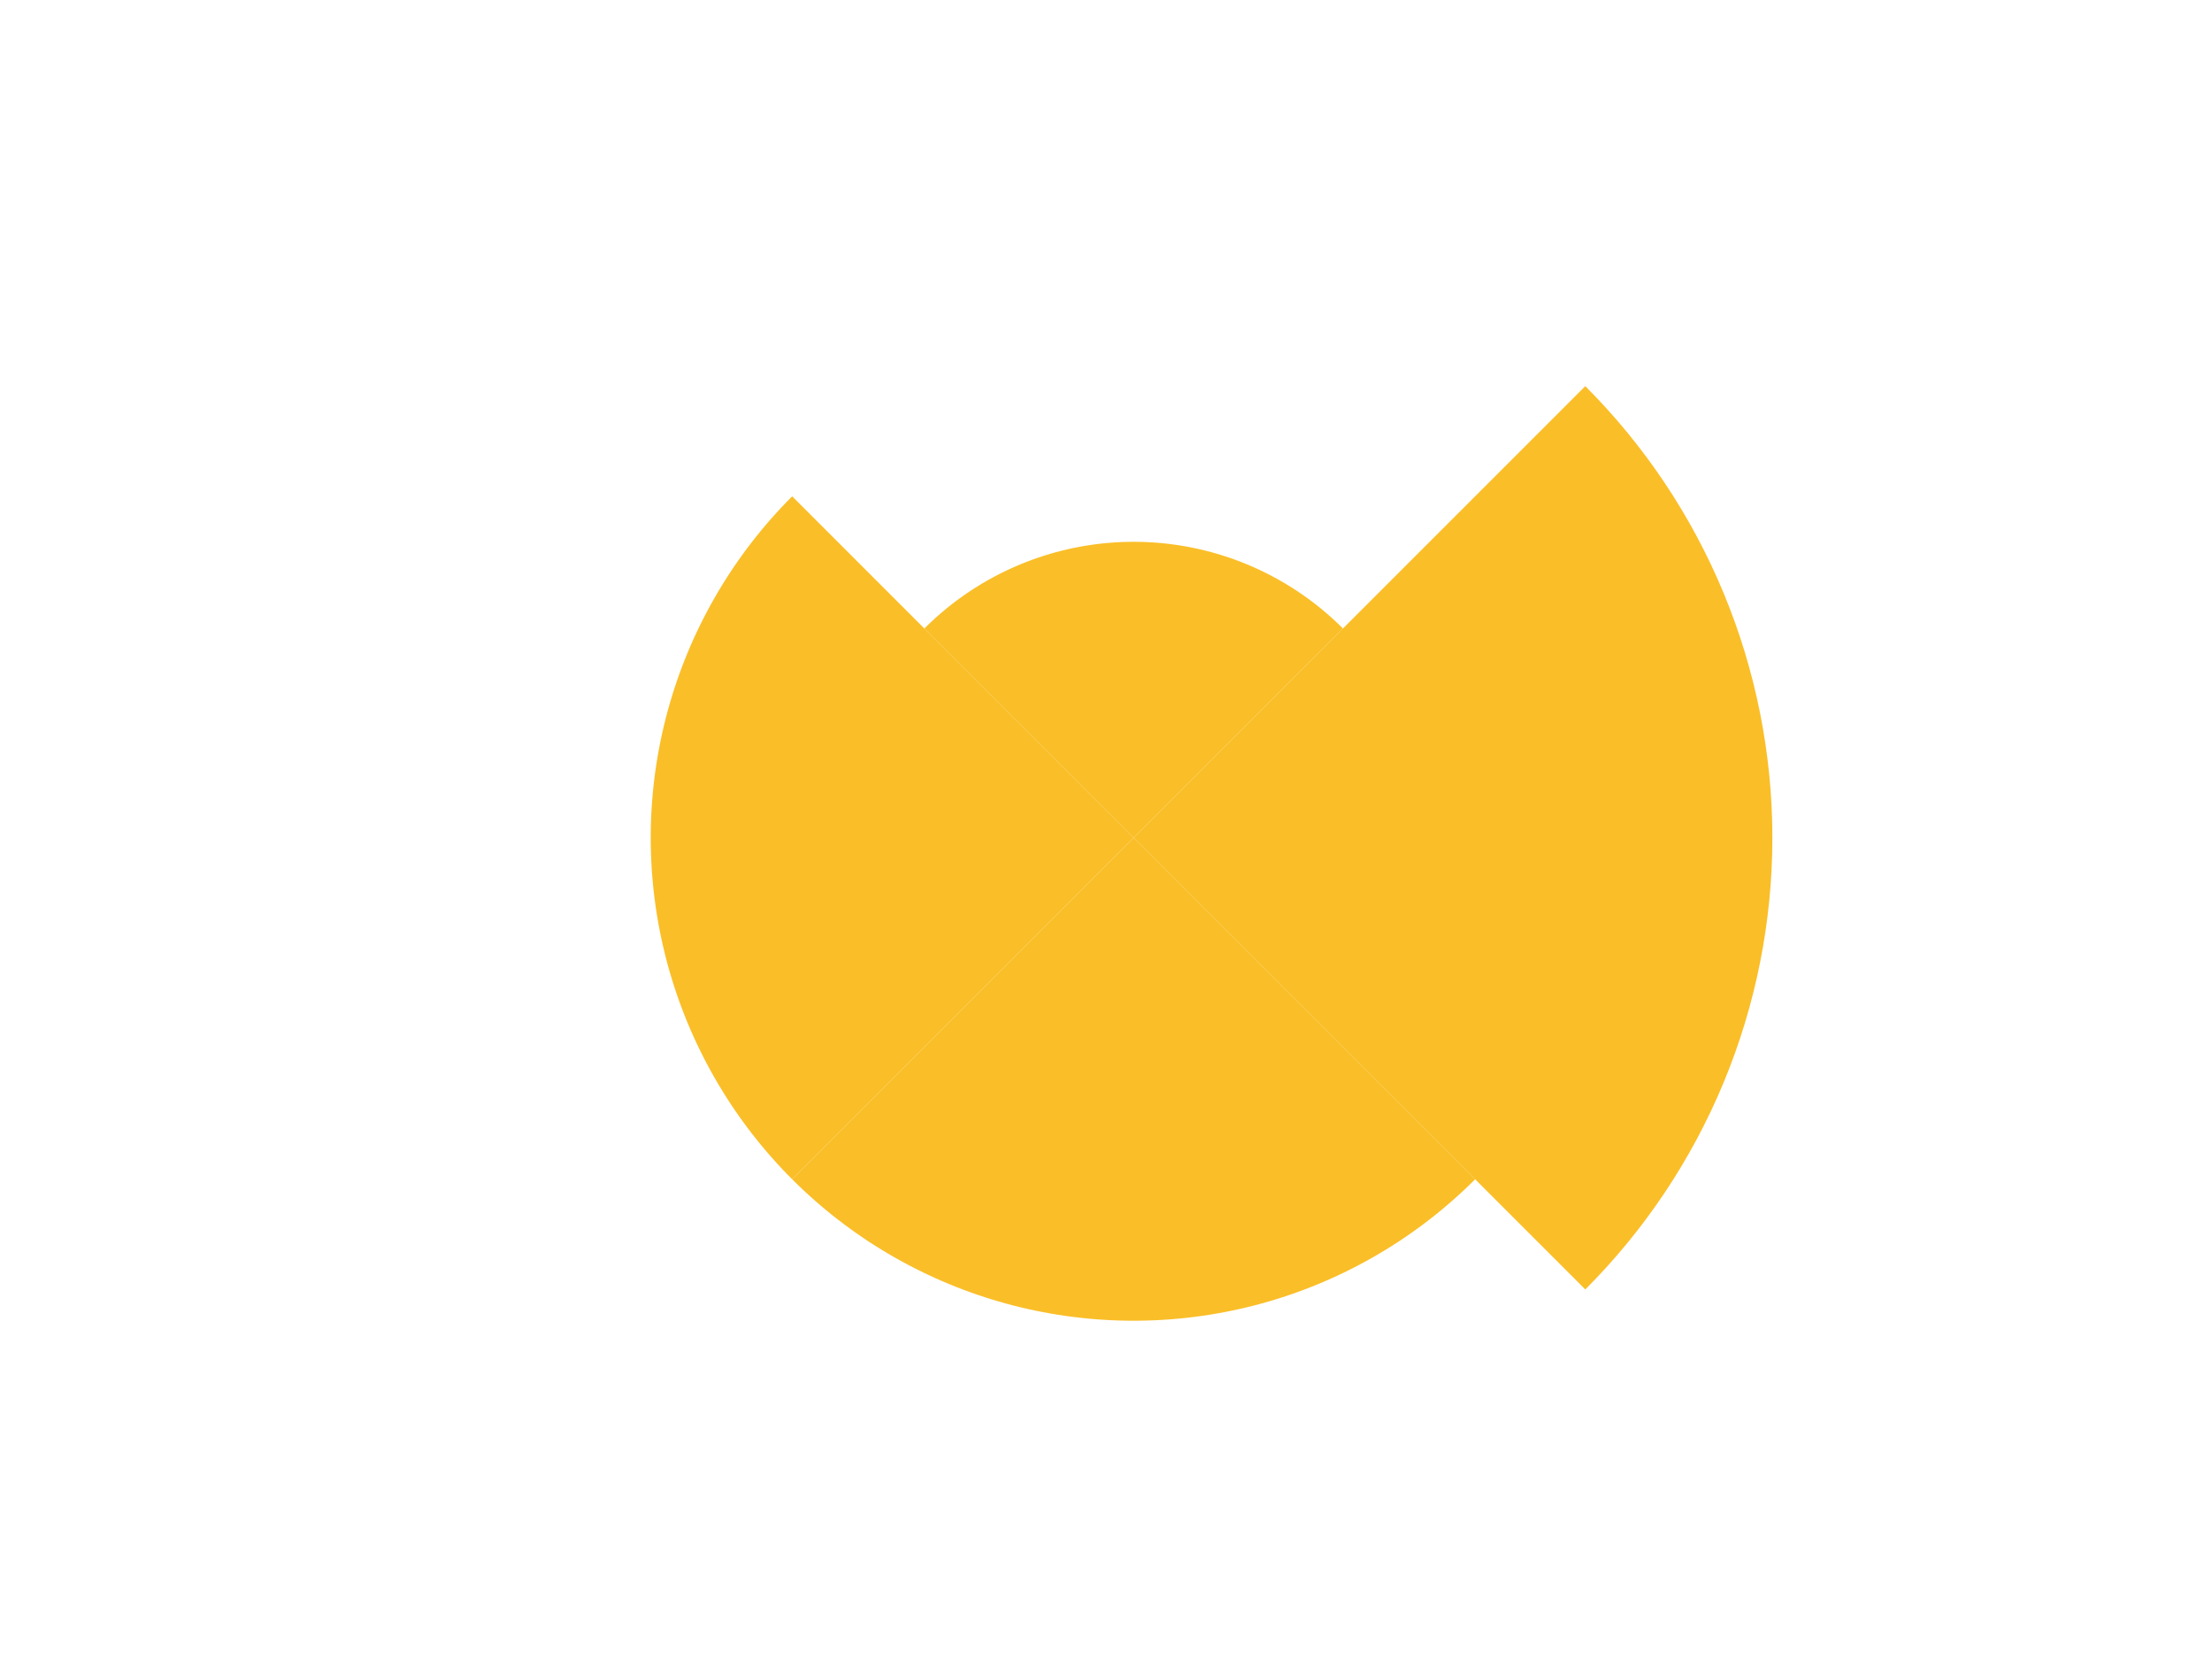 <?xml version="1.0" encoding="utf-8" standalone="no"?>
<!DOCTYPE svg PUBLIC "-//W3C//DTD SVG 1.1//EN"
  "http://www.w3.org/Graphics/SVG/1.1/DTD/svg11.dtd">
<!-- Created with matplotlib (https://matplotlib.org/) -->
<svg height="345.6pt" version="1.1" viewBox="0 0 460.8 345.6" width="460.8pt" xmlns="http://www.w3.org/2000/svg" xmlns:xlink="http://www.w3.org/1999/xlink">
 <defs>
  <style type="text/css">
*{stroke-linecap:butt;stroke-linejoin:round;}
  </style>
 </defs>
 <g id="figure_1">
  <g id="patch_1">
   <path d="M 0 345.6 
L 460.8 345.6 
L 460.8 0 
L 0 0 
z
" style="fill:none;"/>
  </g>
  <g id="axes_1">
   <g id="patch_2">
    <path clip-path="url(#pe175266764)" d="M 236.16 174.528 
L 236.16 174.528 
L 236.16 174.528 
L 236.16 174.528 
L 236.16 174.528 
L 236.16 174.528 
L 236.16 174.528 
L 236.16 174.528 
L 236.16 174.528 
L 236.16 174.528 
L 236.16 174.528 
L 236.16 174.528 
L 236.16 174.528 
L 236.16 174.528 
L 236.16 174.528 
L 236.16 174.528 
L 236.16 174.528 
L 236.16 174.528 
L 236.16 174.528 
L 236.16 174.528 
L 236.16 174.528 
L 236.16 174.528 
L 236.16 174.528 
L 236.16 174.528 
L 236.16 174.528 
L 236.16 174.528 
L 236.16 174.528 
L 236.16 174.528 
L 236.16 174.528 
L 236.16 174.528 
L 236.16 174.528 
L 236.16 174.528 
L 236.16 174.528 
L 236.16 174.528 
L 236.16 174.528 
L 236.16 174.528 
L 236.16 174.528 
L 236.16 174.528 
L 236.16 174.528 
L 236.16 174.528 
L 236.16 174.528 
L 236.16 174.528 
L 236.16 174.528 
L 236.16 174.528 
L 236.16 174.528 
L 236.16 174.528 
L 236.16 174.528 
L 236.16 174.528 
L 236.16 174.528 
L 236.16 174.528 
L 236.16 174.528 
L 236.16 174.528 
L 236.16 174.528 
L 236.16 174.528 
L 236.16 174.528 
L 236.16 174.528 
L 236.16 174.528 
L 236.16 174.528 
L 236.16 174.528 
L 236.16 174.528 
L 236.16 174.528 
L 236.16 174.528 
L 236.16 174.528 
L 236.16 174.528 
L 236.16 174.528 
L 236.16 174.528 
L 236.16 174.528 
L 236.16 174.528 
L 236.16 174.528 
L 236.16 174.528 
L 236.16 174.528 
L 236.16 174.528 
L 236.16 174.528 
L 236.16 174.528 
L 236.16 174.528 
L 236.16 174.528 
L 236.16 174.528 
L 236.16 174.528 
L 236.16 174.528 
L 236.16 174.528 
L 236.16 174.528 
L 236.16 174.528 
L 236.16 174.528 
L 236.16 174.528 
L 236.16 174.528 
L 236.16 174.528 
L 236.16 174.528 
L 236.16 174.528 
L 236.16 174.528 
L 236.16 174.528 
L 236.16 174.528 
L 236.16 174.528 
L 236.16 174.528 
L 236.16 174.528 
L 236.16 174.528 
L 236.16 174.528 
L 236.16 174.528 
L 236.16 174.528 
L 236.16 174.528 
L 236.16 174.528 
L 236.16 174.528 
L 235.724 174.092 
L 235.288 173.656 
L 234.852 173.22 
L 234.416 172.784 
L 233.98 172.348 
L 233.544 171.912 
L 233.108 171.476 
L 232.672 171.04 
L 232.236 170.604 
L 231.8 170.168 
L 231.364 169.732 
L 230.928 169.296 
L 230.492 168.86 
L 230.056 168.424 
L 229.62 167.988 
L 229.184 167.552 
L 228.748 167.116 
L 228.312 166.68 
L 227.876 166.244 
L 227.44 165.808 
L 227.004 165.372 
L 226.568 164.936 
L 226.132 164.5 
L 225.696 164.064 
L 225.26 163.628 
L 224.824 163.192 
L 224.388 162.756 
L 223.952 162.32 
L 223.516 161.884 
L 223.08 161.448 
L 222.644 161.012 
L 222.208 160.576 
L 221.772 160.14 
L 221.336 159.704 
L 220.9 159.268 
L 220.464 158.832 
L 220.028 158.396 
L 219.592 157.96 
L 219.156 157.524 
L 218.72 157.088 
L 218.284 156.652 
L 217.848 156.216 
L 217.412 155.78 
L 216.976 155.344 
L 216.54 154.908 
L 216.104 154.472 
L 215.668 154.036 
L 215.232 153.6 
L 214.796 153.164 
L 214.36 152.728 
L 213.924 152.292 
L 213.488 151.856 
L 213.052 151.42 
L 212.616 150.984 
L 212.18 150.548 
L 211.744 150.112 
L 211.308 149.676 
L 210.872 149.24 
L 210.436 148.804 
L 210 148.368 
L 209.564 147.932 
L 209.128 147.496 
L 208.692 147.06 
L 208.256 146.624 
L 207.82 146.188 
L 207.384 145.752 
L 206.948 145.316 
L 206.512 144.88 
L 206.076 144.444 
L 205.64 144.008 
L 205.204 143.572 
L 204.768 143.136 
L 204.332 142.7 
L 203.896 142.264 
L 203.46 141.828 
L 203.024 141.392 
L 202.588 140.956 
L 202.152 140.52 
L 201.716 140.084 
L 201.28 139.648 
L 200.844 139.212 
L 200.408 138.776 
L 199.972 138.34 
L 199.536 137.904 
L 199.1 137.468 
L 198.664 137.032 
L 198.228 136.596 
L 197.792 136.16 
L 197.356 135.724 
L 196.92 135.288 
L 196.484 134.852 
L 196.048 134.416 
L 195.612 133.98 
L 195.176 133.544 
L 194.74 133.108 
L 194.304 132.672 
L 193.868 132.236 
L 193.432 131.8 
L 192.996 131.364 
L 192.56 130.928 
L 193.25 130.248 
L 193.951 129.58 
L 194.662 128.922 
L 195.383 128.276 
L 196.115 127.641 
L 196.856 127.018 
L 197.607 126.407 
L 198.368 125.807 
L 199.138 125.219 
L 199.917 124.644 
L 200.705 124.081 
L 201.502 123.53 
L 202.307 122.992 
L 203.121 122.467 
L 203.943 121.954 
L 204.772 121.455 
L 205.61 120.968 
L 206.455 120.495 
L 207.307 120.035 
L 208.167 119.588 
L 209.033 119.156 
L 209.906 118.736 
L 210.786 118.331 
L 211.672 117.939 
L 212.564 117.561 
L 213.461 117.198 
L 214.365 116.848 
L 215.273 116.513 
L 216.187 116.192 
L 217.106 115.886 
L 218.029 115.594 
L 218.957 115.316 
L 219.89 115.053 
L 220.826 114.805 
L 221.766 114.572 
L 222.709 114.353 
L 223.656 114.149 
L 224.606 113.96 
L 225.559 113.786 
L 226.514 113.627 
L 227.472 113.483 
L 228.432 113.354 
L 229.394 113.24 
L 230.357 113.142 
L 231.322 113.058 
L 232.288 112.99 
L 233.255 112.936 
L 234.223 112.898 
L 235.191 112.876 
L 236.16 112.868 
L 237.129 112.876 
L 238.097 112.898 
L 239.065 112.936 
L 240.032 112.99 
L 240.998 113.058 
L 241.963 113.142 
L 242.926 113.24 
L 243.888 113.354 
L 244.848 113.483 
L 245.806 113.627 
L 246.761 113.786 
L 247.714 113.96 
L 248.664 114.149 
L 249.611 114.353 
L 250.554 114.572 
L 251.494 114.805 
L 252.43 115.053 
L 253.363 115.316 
L 254.291 115.594 
L 255.214 115.886 
L 256.133 116.192 
L 257.047 116.513 
L 257.955 116.848 
L 258.859 117.198 
L 259.756 117.561 
L 260.648 117.939 
L 261.534 118.331 
L 262.414 118.736 
L 263.287 119.156 
L 264.153 119.588 
L 265.013 120.035 
L 265.865 120.495 
L 266.71 120.968 
L 267.548 121.455 
L 268.377 121.954 
L 269.199 122.467 
L 270.013 122.992 
L 270.818 123.53 
L 271.615 124.081 
L 272.403 124.644 
L 273.182 125.219 
L 273.952 125.807 
L 274.713 126.407 
L 275.464 127.018 
L 276.205 127.641 
L 276.937 128.276 
L 277.658 128.922 
L 278.369 129.58 
L 279.07 130.248 
L 279.76 130.928 
L 279.324 131.364 
L 278.888 131.8 
L 278.452 132.236 
L 278.016 132.672 
L 277.58 133.108 
L 277.144 133.544 
L 276.708 133.98 
L 276.272 134.416 
L 275.836 134.852 
L 275.4 135.288 
L 274.964 135.724 
L 274.528 136.16 
L 274.092 136.596 
L 273.656 137.032 
L 273.22 137.468 
L 272.784 137.904 
L 272.348 138.34 
L 271.912 138.776 
L 271.476 139.212 
L 271.04 139.648 
L 270.604 140.084 
L 270.168 140.52 
L 269.732 140.956 
L 269.296 141.392 
L 268.86 141.828 
L 268.424 142.264 
L 267.988 142.7 
L 267.552 143.136 
L 267.116 143.572 
L 266.68 144.008 
L 266.244 144.444 
L 265.808 144.88 
L 265.372 145.316 
L 264.936 145.752 
L 264.5 146.188 
L 264.064 146.624 
L 263.628 147.06 
L 263.192 147.496 
L 262.756 147.932 
L 262.32 148.368 
L 261.884 148.804 
L 261.448 149.24 
L 261.012 149.676 
L 260.576 150.112 
L 260.14 150.548 
L 259.704 150.984 
L 259.268 151.42 
L 258.832 151.856 
L 258.396 152.292 
L 257.96 152.728 
L 257.524 153.164 
L 257.088 153.6 
L 256.652 154.036 
L 256.216 154.472 
L 255.78 154.908 
L 255.344 155.344 
L 254.908 155.78 
L 254.472 156.216 
L 254.036 156.652 
L 253.6 157.088 
L 253.164 157.524 
L 252.728 157.96 
L 252.292 158.396 
L 251.856 158.832 
L 251.42 159.268 
L 250.984 159.704 
L 250.548 160.14 
L 250.112 160.576 
L 249.676 161.012 
L 249.24 161.448 
L 248.804 161.884 
L 248.368 162.32 
L 247.932 162.756 
L 247.496 163.192 
L 247.06 163.628 
L 246.624 164.064 
L 246.188 164.5 
L 245.752 164.936 
L 245.316 165.372 
L 244.88 165.808 
L 244.444 166.244 
L 244.008 166.68 
L 243.572 167.116 
L 243.136 167.552 
L 242.7 167.988 
L 242.264 168.424 
L 241.828 168.86 
L 241.392 169.296 
L 240.956 169.732 
L 240.52 170.168 
L 240.084 170.604 
L 239.648 171.04 
L 239.212 171.476 
L 238.776 171.912 
L 238.34 172.348 
L 237.904 172.784 
L 237.468 173.22 
L 237.032 173.656 
L 236.596 174.092 
z
" style="fill:#fabe28;"/>
   </g>
   <g id="patch_3">
    <path clip-path="url(#pe175266764)" d="M 279.76 130.928 
L 279.07 130.248 
L 278.369 129.58 
L 277.658 128.922 
L 276.937 128.276 
L 276.205 127.641 
L 275.464 127.018 
L 274.713 126.407 
L 273.952 125.807 
L 273.182 125.219 
L 272.403 124.644 
L 271.615 124.081 
L 270.818 123.53 
L 270.013 122.992 
L 269.199 122.467 
L 268.377 121.954 
L 267.548 121.455 
L 266.71 120.968 
L 265.865 120.495 
L 265.013 120.035 
L 264.153 119.588 
L 263.287 119.156 
L 262.414 118.736 
L 261.534 118.331 
L 260.648 117.939 
L 259.756 117.561 
L 258.859 117.198 
L 257.955 116.848 
L 257.047 116.513 
L 256.133 116.192 
L 255.214 115.886 
L 254.291 115.594 
L 253.363 115.316 
L 252.43 115.053 
L 251.494 114.805 
L 250.554 114.572 
L 249.611 114.353 
L 248.664 114.149 
L 247.714 113.96 
L 246.761 113.786 
L 245.806 113.627 
L 244.848 113.483 
L 243.888 113.354 
L 242.926 113.24 
L 241.963 113.142 
L 240.998 113.058 
L 240.032 112.99 
L 239.065 112.936 
L 238.097 112.898 
L 237.129 112.876 
L 236.16 112.868 
L 235.191 112.876 
L 234.223 112.898 
L 233.255 112.936 
L 232.288 112.99 
L 231.322 113.058 
L 230.357 113.142 
L 229.394 113.24 
L 228.432 113.354 
L 227.472 113.483 
L 226.514 113.627 
L 225.559 113.786 
L 224.606 113.96 
L 223.656 114.149 
L 222.709 114.353 
L 221.766 114.572 
L 220.826 114.805 
L 219.89 115.053 
L 218.957 115.316 
L 218.029 115.594 
L 217.106 115.886 
L 216.187 116.192 
L 215.273 116.513 
L 214.365 116.848 
L 213.461 117.198 
L 212.564 117.561 
L 211.672 117.939 
L 210.786 118.331 
L 209.906 118.736 
L 209.033 119.156 
L 208.167 119.588 
L 207.307 120.035 
L 206.455 120.495 
L 205.61 120.968 
L 204.772 121.455 
L 203.943 121.954 
L 203.121 122.467 
L 202.307 122.992 
L 201.502 123.53 
L 200.705 124.081 
L 199.917 124.644 
L 199.138 125.219 
L 198.368 125.807 
L 197.607 126.407 
L 196.856 127.018 
L 196.115 127.641 
L 195.383 128.276 
L 194.662 128.922 
L 193.951 129.58 
L 193.25 130.248 
L 192.56 130.928 
L 192.56 130.928 
L 192.56 130.928 
L 192.56 130.928 
L 192.56 130.928 
L 192.56 130.928 
L 192.56 130.928 
L 192.56 130.928 
L 192.56 130.928 
L 192.56 130.928 
L 192.56 130.928 
L 192.56 130.928 
L 192.56 130.928 
L 192.56 130.928 
L 192.56 130.928 
L 192.56 130.928 
L 192.56 130.928 
L 192.56 130.928 
L 192.56 130.928 
L 192.56 130.928 
L 192.56 130.928 
L 192.56 130.928 
L 192.56 130.928 
L 192.56 130.928 
L 192.56 130.928 
L 192.56 130.928 
L 192.56 130.928 
L 192.56 130.928 
L 192.56 130.928 
L 192.56 130.928 
L 192.56 130.928 
L 192.56 130.928 
L 192.56 130.928 
L 192.56 130.928 
L 192.56 130.928 
L 192.56 130.928 
L 192.56 130.928 
L 192.56 130.928 
L 192.56 130.928 
L 192.56 130.928 
L 192.56 130.928 
L 192.56 130.928 
L 192.56 130.928 
L 192.56 130.928 
L 192.56 130.928 
L 192.56 130.928 
L 192.56 130.928 
L 192.56 130.928 
L 192.56 130.928 
L 192.56 130.928 
L 192.56 130.928 
L 192.56 130.928 
L 192.56 130.928 
L 192.56 130.928 
L 192.56 130.928 
L 192.56 130.928 
L 192.56 130.928 
L 192.56 130.928 
L 192.56 130.928 
L 192.56 130.928 
L 192.56 130.928 
L 192.56 130.928 
L 192.56 130.928 
L 192.56 130.928 
L 192.56 130.928 
L 192.56 130.928 
L 192.56 130.928 
L 192.56 130.928 
L 192.56 130.928 
L 192.56 130.928 
L 192.56 130.928 
L 192.56 130.928 
L 192.56 130.928 
L 192.56 130.928 
L 192.56 130.928 
L 192.56 130.928 
L 192.56 130.928 
L 192.56 130.928 
L 192.56 130.928 
L 192.56 130.928 
L 192.56 130.928 
L 192.56 130.928 
L 192.56 130.928 
L 192.56 130.928 
L 192.56 130.928 
L 192.56 130.928 
L 192.56 130.928 
L 192.56 130.928 
L 192.56 130.928 
L 192.56 130.928 
L 192.56 130.928 
L 192.56 130.928 
L 192.56 130.928 
L 192.56 130.928 
L 192.56 130.928 
L 192.56 130.928 
L 192.56 130.928 
L 192.56 130.928 
L 192.56 130.928 
L 192.56 130.928 
L 192.56 130.928 
L 193.25 130.248 
L 193.951 129.58 
L 194.662 128.922 
L 195.383 128.276 
L 196.115 127.641 
L 196.856 127.018 
L 197.607 126.407 
L 198.368 125.807 
L 199.138 125.219 
L 199.917 124.644 
L 200.705 124.081 
L 201.502 123.53 
L 202.307 122.992 
L 203.121 122.467 
L 203.943 121.954 
L 204.772 121.455 
L 205.61 120.968 
L 206.455 120.495 
L 207.307 120.035 
L 208.167 119.588 
L 209.033 119.156 
L 209.906 118.736 
L 210.786 118.331 
L 211.672 117.939 
L 212.564 117.561 
L 213.461 117.198 
L 214.365 116.848 
L 215.273 116.513 
L 216.187 116.192 
L 217.106 115.886 
L 218.029 115.594 
L 218.957 115.316 
L 219.89 115.053 
L 220.826 114.805 
L 221.766 114.572 
L 222.709 114.353 
L 223.656 114.149 
L 224.606 113.96 
L 225.559 113.786 
L 226.514 113.627 
L 227.472 113.483 
L 228.432 113.354 
L 229.394 113.24 
L 230.357 113.142 
L 231.322 113.058 
L 232.288 112.99 
L 233.255 112.936 
L 234.223 112.898 
L 235.191 112.876 
L 236.16 112.868 
L 237.129 112.876 
L 238.097 112.898 
L 239.065 112.936 
L 240.032 112.99 
L 240.998 113.058 
L 241.963 113.142 
L 242.926 113.24 
L 243.888 113.354 
L 244.848 113.483 
L 245.806 113.627 
L 246.761 113.786 
L 247.714 113.96 
L 248.664 114.149 
L 249.611 114.353 
L 250.554 114.572 
L 251.494 114.805 
L 252.43 115.053 
L 253.363 115.316 
L 254.291 115.594 
L 255.214 115.886 
L 256.133 116.192 
L 257.047 116.513 
L 257.955 116.848 
L 258.859 117.198 
L 259.756 117.561 
L 260.648 117.939 
L 261.534 118.331 
L 262.414 118.736 
L 263.287 119.156 
L 264.153 119.588 
L 265.013 120.035 
L 265.865 120.495 
L 266.71 120.968 
L 267.548 121.455 
L 268.377 121.954 
L 269.199 122.467 
L 270.013 122.992 
L 270.818 123.53 
L 271.615 124.081 
L 272.403 124.644 
L 273.182 125.219 
L 273.952 125.807 
L 274.713 126.407 
L 275.464 127.018 
L 276.205 127.641 
L 276.937 128.276 
L 277.658 128.922 
L 278.369 129.58 
L 279.07 130.248 
L 279.76 130.928 
L 279.76 130.928 
L 279.76 130.928 
L 279.76 130.928 
L 279.76 130.928 
L 279.76 130.928 
L 279.76 130.928 
L 279.76 130.928 
L 279.76 130.928 
L 279.76 130.928 
L 279.76 130.928 
L 279.76 130.928 
L 279.76 130.928 
L 279.76 130.928 
L 279.76 130.928 
L 279.76 130.928 
L 279.76 130.928 
L 279.76 130.928 
L 279.76 130.928 
L 279.76 130.928 
L 279.76 130.928 
L 279.76 130.928 
L 279.76 130.928 
L 279.76 130.928 
L 279.76 130.928 
L 279.76 130.928 
L 279.76 130.928 
L 279.76 130.928 
L 279.76 130.928 
L 279.76 130.928 
L 279.76 130.928 
L 279.76 130.928 
L 279.76 130.928 
L 279.76 130.928 
L 279.76 130.928 
L 279.76 130.928 
L 279.76 130.928 
L 279.76 130.928 
L 279.76 130.928 
L 279.76 130.928 
L 279.76 130.928 
L 279.76 130.928 
L 279.76 130.928 
L 279.76 130.928 
L 279.76 130.928 
L 279.76 130.928 
L 279.76 130.928 
L 279.76 130.928 
L 279.76 130.928 
L 279.76 130.928 
L 279.76 130.928 
L 279.76 130.928 
L 279.76 130.928 
L 279.76 130.928 
L 279.76 130.928 
L 279.76 130.928 
L 279.76 130.928 
L 279.76 130.928 
L 279.76 130.928 
L 279.76 130.928 
L 279.76 130.928 
L 279.76 130.928 
L 279.76 130.928 
L 279.76 130.928 
L 279.76 130.928 
L 279.76 130.928 
L 279.76 130.928 
L 279.76 130.928 
L 279.76 130.928 
L 279.76 130.928 
L 279.76 130.928 
L 279.76 130.928 
L 279.76 130.928 
L 279.76 130.928 
L 279.76 130.928 
L 279.76 130.928 
L 279.76 130.928 
L 279.76 130.928 
L 279.76 130.928 
L 279.76 130.928 
L 279.76 130.928 
L 279.76 130.928 
L 279.76 130.928 
L 279.76 130.928 
L 279.76 130.928 
L 279.76 130.928 
L 279.76 130.928 
L 279.76 130.928 
L 279.76 130.928 
L 279.76 130.928 
L 279.76 130.928 
L 279.76 130.928 
L 279.76 130.928 
L 279.76 130.928 
L 279.76 130.928 
L 279.76 130.928 
L 279.76 130.928 
L 279.76 130.928 
L 279.76 130.928 
L 279.76 130.928 
z
" style="fill:#ff003c;"/>
   </g>
   <g id="patch_4">
    <path clip-path="url(#pe175266764)" d="M 279.76 130.928 
L 279.07 130.248 
L 278.369 129.58 
L 277.658 128.922 
L 276.937 128.276 
L 276.205 127.641 
L 275.464 127.018 
L 274.713 126.407 
L 273.952 125.807 
L 273.182 125.219 
L 272.403 124.644 
L 271.615 124.081 
L 270.818 123.53 
L 270.013 122.992 
L 269.199 122.467 
L 268.377 121.954 
L 267.548 121.455 
L 266.71 120.968 
L 265.865 120.495 
L 265.013 120.035 
L 264.153 119.588 
L 263.287 119.156 
L 262.414 118.736 
L 261.534 118.331 
L 260.648 117.939 
L 259.756 117.561 
L 258.859 117.198 
L 257.955 116.848 
L 257.047 116.513 
L 256.133 116.192 
L 255.214 115.886 
L 254.291 115.594 
L 253.363 115.316 
L 252.43 115.053 
L 251.494 114.805 
L 250.554 114.572 
L 249.611 114.353 
L 248.664 114.149 
L 247.714 113.96 
L 246.761 113.786 
L 245.806 113.627 
L 244.848 113.483 
L 243.888 113.354 
L 242.926 113.24 
L 241.963 113.142 
L 240.998 113.058 
L 240.032 112.99 
L 239.065 112.936 
L 238.097 112.898 
L 237.129 112.876 
L 236.16 112.868 
L 235.191 112.876 
L 234.223 112.898 
L 233.255 112.936 
L 232.288 112.99 
L 231.322 113.058 
L 230.357 113.142 
L 229.394 113.24 
L 228.432 113.354 
L 227.472 113.483 
L 226.514 113.627 
L 225.559 113.786 
L 224.606 113.96 
L 223.656 114.149 
L 222.709 114.353 
L 221.766 114.572 
L 220.826 114.805 
L 219.89 115.053 
L 218.957 115.316 
L 218.029 115.594 
L 217.106 115.886 
L 216.187 116.192 
L 215.273 116.513 
L 214.365 116.848 
L 213.461 117.198 
L 212.564 117.561 
L 211.672 117.939 
L 210.786 118.331 
L 209.906 118.736 
L 209.033 119.156 
L 208.167 119.588 
L 207.307 120.035 
L 206.455 120.495 
L 205.61 120.968 
L 204.772 121.455 
L 203.943 121.954 
L 203.121 122.467 
L 202.307 122.992 
L 201.502 123.53 
L 200.705 124.081 
L 199.917 124.644 
L 199.138 125.219 
L 198.368 125.807 
L 197.607 126.407 
L 196.856 127.018 
L 196.115 127.641 
L 195.383 128.276 
L 194.662 128.922 
L 193.951 129.58 
L 193.25 130.248 
L 192.56 130.928 
L 192.56 130.928 
L 192.56 130.928 
L 192.56 130.928 
L 192.56 130.928 
L 192.56 130.928 
L 192.56 130.928 
L 192.56 130.928 
L 192.56 130.928 
L 192.56 130.928 
L 192.56 130.928 
L 192.56 130.928 
L 192.56 130.928 
L 192.56 130.928 
L 192.56 130.928 
L 192.56 130.928 
L 192.56 130.928 
L 192.56 130.928 
L 192.56 130.928 
L 192.56 130.928 
L 192.56 130.928 
L 192.56 130.928 
L 192.56 130.928 
L 192.56 130.928 
L 192.56 130.928 
L 192.56 130.928 
L 192.56 130.928 
L 192.56 130.928 
L 192.56 130.928 
L 192.56 130.928 
L 192.56 130.928 
L 192.56 130.928 
L 192.56 130.928 
L 192.56 130.928 
L 192.56 130.928 
L 192.56 130.928 
L 192.56 130.928 
L 192.56 130.928 
L 192.56 130.928 
L 192.56 130.928 
L 192.56 130.928 
L 192.56 130.928 
L 192.56 130.928 
L 192.56 130.928 
L 192.56 130.928 
L 192.56 130.928 
L 192.56 130.928 
L 192.56 130.928 
L 192.56 130.928 
L 192.56 130.928 
L 192.56 130.928 
L 192.56 130.928 
L 192.56 130.928 
L 192.56 130.928 
L 192.56 130.928 
L 192.56 130.928 
L 192.56 130.928 
L 192.56 130.928 
L 192.56 130.928 
L 192.56 130.928 
L 192.56 130.928 
L 192.56 130.928 
L 192.56 130.928 
L 192.56 130.928 
L 192.56 130.928 
L 192.56 130.928 
L 192.56 130.928 
L 192.56 130.928 
L 192.56 130.928 
L 192.56 130.928 
L 192.56 130.928 
L 192.56 130.928 
L 192.56 130.928 
L 192.56 130.928 
L 192.56 130.928 
L 192.56 130.928 
L 192.56 130.928 
L 192.56 130.928 
L 192.56 130.928 
L 192.56 130.928 
L 192.56 130.928 
L 192.56 130.928 
L 192.56 130.928 
L 192.56 130.928 
L 192.56 130.928 
L 192.56 130.928 
L 192.56 130.928 
L 192.56 130.928 
L 192.56 130.928 
L 192.56 130.928 
L 192.56 130.928 
L 192.56 130.928 
L 192.56 130.928 
L 192.56 130.928 
L 192.56 130.928 
L 192.56 130.928 
L 192.56 130.928 
L 192.56 130.928 
L 192.56 130.928 
L 192.56 130.928 
L 192.56 130.928 
L 193.25 130.248 
L 193.951 129.58 
L 194.662 128.922 
L 195.383 128.276 
L 196.115 127.641 
L 196.856 127.018 
L 197.607 126.407 
L 198.368 125.807 
L 199.138 125.219 
L 199.917 124.644 
L 200.705 124.081 
L 201.502 123.53 
L 202.307 122.992 
L 203.121 122.467 
L 203.943 121.954 
L 204.772 121.455 
L 205.61 120.968 
L 206.455 120.495 
L 207.307 120.035 
L 208.167 119.588 
L 209.033 119.156 
L 209.906 118.736 
L 210.786 118.331 
L 211.672 117.939 
L 212.564 117.561 
L 213.461 117.198 
L 214.365 116.848 
L 215.273 116.513 
L 216.187 116.192 
L 217.106 115.886 
L 218.029 115.594 
L 218.957 115.316 
L 219.89 115.053 
L 220.826 114.805 
L 221.766 114.572 
L 222.709 114.353 
L 223.656 114.149 
L 224.606 113.96 
L 225.559 113.786 
L 226.514 113.627 
L 227.472 113.483 
L 228.432 113.354 
L 229.394 113.24 
L 230.357 113.142 
L 231.322 113.058 
L 232.288 112.99 
L 233.255 112.936 
L 234.223 112.898 
L 235.191 112.876 
L 236.16 112.868 
L 237.129 112.876 
L 238.097 112.898 
L 239.065 112.936 
L 240.032 112.99 
L 240.998 113.058 
L 241.963 113.142 
L 242.926 113.24 
L 243.888 113.354 
L 244.848 113.483 
L 245.806 113.627 
L 246.761 113.786 
L 247.714 113.96 
L 248.664 114.149 
L 249.611 114.353 
L 250.554 114.572 
L 251.494 114.805 
L 252.43 115.053 
L 253.363 115.316 
L 254.291 115.594 
L 255.214 115.886 
L 256.133 116.192 
L 257.047 116.513 
L 257.955 116.848 
L 258.859 117.198 
L 259.756 117.561 
L 260.648 117.939 
L 261.534 118.331 
L 262.414 118.736 
L 263.287 119.156 
L 264.153 119.588 
L 265.013 120.035 
L 265.865 120.495 
L 266.71 120.968 
L 267.548 121.455 
L 268.377 121.954 
L 269.199 122.467 
L 270.013 122.992 
L 270.818 123.53 
L 271.615 124.081 
L 272.403 124.644 
L 273.182 125.219 
L 273.952 125.807 
L 274.713 126.407 
L 275.464 127.018 
L 276.205 127.641 
L 276.937 128.276 
L 277.658 128.922 
L 278.369 129.58 
L 279.07 130.248 
L 279.76 130.928 
L 279.76 130.928 
L 279.76 130.928 
L 279.76 130.928 
L 279.76 130.928 
L 279.76 130.928 
L 279.76 130.928 
L 279.76 130.928 
L 279.76 130.928 
L 279.76 130.928 
L 279.76 130.928 
L 279.76 130.928 
L 279.76 130.928 
L 279.76 130.928 
L 279.76 130.928 
L 279.76 130.928 
L 279.76 130.928 
L 279.76 130.928 
L 279.76 130.928 
L 279.76 130.928 
L 279.76 130.928 
L 279.76 130.928 
L 279.76 130.928 
L 279.76 130.928 
L 279.76 130.928 
L 279.76 130.928 
L 279.76 130.928 
L 279.76 130.928 
L 279.76 130.928 
L 279.76 130.928 
L 279.76 130.928 
L 279.76 130.928 
L 279.76 130.928 
L 279.76 130.928 
L 279.76 130.928 
L 279.76 130.928 
L 279.76 130.928 
L 279.76 130.928 
L 279.76 130.928 
L 279.76 130.928 
L 279.76 130.928 
L 279.76 130.928 
L 279.76 130.928 
L 279.76 130.928 
L 279.76 130.928 
L 279.76 130.928 
L 279.76 130.928 
L 279.76 130.928 
L 279.76 130.928 
L 279.76 130.928 
L 279.76 130.928 
L 279.76 130.928 
L 279.76 130.928 
L 279.76 130.928 
L 279.76 130.928 
L 279.76 130.928 
L 279.76 130.928 
L 279.76 130.928 
L 279.76 130.928 
L 279.76 130.928 
L 279.76 130.928 
L 279.76 130.928 
L 279.76 130.928 
L 279.76 130.928 
L 279.76 130.928 
L 279.76 130.928 
L 279.76 130.928 
L 279.76 130.928 
L 279.76 130.928 
L 279.76 130.928 
L 279.76 130.928 
L 279.76 130.928 
L 279.76 130.928 
L 279.76 130.928 
L 279.76 130.928 
L 279.76 130.928 
L 279.76 130.928 
L 279.76 130.928 
L 279.76 130.928 
L 279.76 130.928 
L 279.76 130.928 
L 279.76 130.928 
L 279.76 130.928 
L 279.76 130.928 
L 279.76 130.928 
L 279.76 130.928 
L 279.76 130.928 
L 279.76 130.928 
L 279.76 130.928 
L 279.76 130.928 
L 279.76 130.928 
L 279.76 130.928 
L 279.76 130.928 
L 279.76 130.928 
L 279.76 130.928 
L 279.76 130.928 
L 279.76 130.928 
L 279.76 130.928 
L 279.76 130.928 
L 279.76 130.928 
z
" style="fill:#88c100;"/>
   </g>
   <g id="patch_5">
    <path clip-path="url(#pe175266764)" d="M 236.16 174.528 
L 236.16 174.528 
L 236.16 174.528 
L 236.16 174.528 
L 236.16 174.528 
L 236.16 174.528 
L 236.16 174.528 
L 236.16 174.528 
L 236.16 174.528 
L 236.16 174.528 
L 236.16 174.528 
L 236.16 174.528 
L 236.16 174.528 
L 236.16 174.528 
L 236.16 174.528 
L 236.16 174.528 
L 236.16 174.528 
L 236.16 174.528 
L 236.16 174.528 
L 236.16 174.528 
L 236.16 174.528 
L 236.16 174.528 
L 236.16 174.528 
L 236.16 174.528 
L 236.16 174.528 
L 236.16 174.528 
L 236.16 174.528 
L 236.16 174.528 
L 236.16 174.528 
L 236.16 174.528 
L 236.16 174.528 
L 236.16 174.528 
L 236.16 174.528 
L 236.16 174.528 
L 236.16 174.528 
L 236.16 174.528 
L 236.16 174.528 
L 236.16 174.528 
L 236.16 174.528 
L 236.16 174.528 
L 236.16 174.528 
L 236.16 174.528 
L 236.16 174.528 
L 236.16 174.528 
L 236.16 174.528 
L 236.16 174.528 
L 236.16 174.528 
L 236.16 174.528 
L 236.16 174.528 
L 236.16 174.528 
L 236.16 174.528 
L 236.16 174.528 
L 236.16 174.528 
L 236.16 174.528 
L 236.16 174.528 
L 236.16 174.528 
L 236.16 174.528 
L 236.16 174.528 
L 236.16 174.528 
L 236.16 174.528 
L 236.16 174.528 
L 236.16 174.528 
L 236.16 174.528 
L 236.16 174.528 
L 236.16 174.528 
L 236.16 174.528 
L 236.16 174.528 
L 236.16 174.528 
L 236.16 174.528 
L 236.16 174.528 
L 236.16 174.528 
L 236.16 174.528 
L 236.16 174.528 
L 236.16 174.528 
L 236.16 174.528 
L 236.16 174.528 
L 236.16 174.528 
L 236.16 174.528 
L 236.16 174.528 
L 236.16 174.528 
L 236.16 174.528 
L 236.16 174.528 
L 236.16 174.528 
L 236.16 174.528 
L 236.16 174.528 
L 236.16 174.528 
L 236.16 174.528 
L 236.16 174.528 
L 236.16 174.528 
L 236.16 174.528 
L 236.16 174.528 
L 236.16 174.528 
L 236.16 174.528 
L 236.16 174.528 
L 236.16 174.528 
L 236.16 174.528 
L 236.16 174.528 
L 236.16 174.528 
L 236.16 174.528 
L 236.16 174.528 
L 236.16 174.528 
L 235.449 175.239 
L 234.737 175.951 
L 234.026 176.662 
L 233.315 177.373 
L 232.603 178.085 
L 231.892 178.796 
L 231.18 179.508 
L 230.469 180.219 
L 229.758 180.93 
L 229.046 181.642 
L 228.335 182.353 
L 227.624 183.064 
L 226.912 183.776 
L 226.201 184.487 
L 225.489 185.199 
L 224.778 185.91 
L 224.067 186.621 
L 223.355 187.333 
L 222.644 188.044 
L 221.933 188.755 
L 221.221 189.467 
L 220.51 190.178 
L 219.798 190.89 
L 219.087 191.601 
L 218.376 192.312 
L 217.664 193.024 
L 216.953 193.735 
L 216.242 194.446 
L 215.53 195.158 
L 214.819 195.869 
L 214.107 196.581 
L 213.396 197.292 
L 212.685 198.003 
L 211.973 198.715 
L 211.262 199.426 
L 210.551 200.137 
L 209.839 200.849 
L 209.128 201.56 
L 208.416 202.272 
L 207.705 202.983 
L 206.994 203.694 
L 206.282 204.406 
L 205.571 205.117 
L 204.86 205.828 
L 204.148 206.54 
L 203.437 207.251 
L 202.725 207.963 
L 202.014 208.674 
L 201.303 209.385 
L 200.591 210.097 
L 199.88 210.808 
L 199.169 211.519 
L 198.457 212.231 
L 197.746 212.942 
L 197.034 213.654 
L 196.323 214.365 
L 195.612 215.076 
L 194.9 215.788 
L 194.189 216.499 
L 193.478 217.21 
L 192.766 217.922 
L 192.055 218.633 
L 191.344 219.344 
L 190.632 220.056 
L 189.921 220.767 
L 189.209 221.479 
L 188.498 222.19 
L 187.787 222.901 
L 187.075 223.613 
L 186.364 224.324 
L 185.653 225.035 
L 184.941 225.747 
L 184.23 226.458 
L 183.518 227.17 
L 182.807 227.881 
L 182.096 228.592 
L 181.384 229.304 
L 180.673 230.015 
L 179.962 230.726 
L 179.25 231.438 
L 178.539 232.149 
L 177.827 232.861 
L 177.116 233.572 
L 176.405 234.283 
L 175.693 234.995 
L 174.982 235.706 
L 174.271 236.417 
L 173.559 237.129 
L 172.848 237.84 
L 172.136 238.552 
L 171.425 239.263 
L 170.714 239.974 
L 170.002 240.686 
L 169.291 241.397 
L 168.58 242.108 
L 167.868 242.82 
L 167.157 243.531 
L 166.445 244.243 
L 165.734 244.954 
L 165.023 245.665 
L 163.914 244.539 
L 162.823 243.396 
L 161.751 242.235 
L 160.696 241.058 
L 159.661 239.865 
L 158.644 238.655 
L 157.646 237.429 
L 156.668 236.188 
L 155.709 234.932 
L 154.77 233.661 
L 153.851 232.375 
L 152.953 231.075 
L 152.075 229.762 
L 151.218 228.434 
L 150.382 227.093 
L 149.566 225.739 
L 148.773 224.373 
L 148.001 222.994 
L 147.25 221.603 
L 146.522 220.201 
L 145.815 218.787 
L 145.131 217.363 
L 144.47 215.928 
L 143.831 214.482 
L 143.215 213.027 
L 142.621 211.563 
L 142.051 210.089 
L 141.504 208.606 
L 140.981 207.115 
L 140.481 205.616 
L 140.004 204.109 
L 139.551 202.595 
L 139.122 201.075 
L 138.717 199.547 
L 138.336 198.013 
L 137.98 196.474 
L 137.647 194.929 
L 137.339 193.379 
L 137.055 191.825 
L 136.795 190.266 
L 136.56 188.703 
L 136.35 187.137 
L 136.164 185.568 
L 136.003 183.996 
L 135.867 182.421 
L 135.755 180.845 
L 135.668 179.267 
L 135.606 177.688 
L 135.569 176.108 
L 135.557 174.528 
L 135.569 172.948 
L 135.606 171.368 
L 135.668 169.789 
L 135.755 168.211 
L 135.867 166.635 
L 136.003 165.06 
L 136.164 163.488 
L 136.35 161.919 
L 136.56 160.353 
L 136.795 158.79 
L 137.055 157.231 
L 137.339 155.677 
L 137.647 154.127 
L 137.98 152.582 
L 138.336 151.043 
L 138.717 149.509 
L 139.122 147.981 
L 139.551 146.461 
L 140.004 144.947 
L 140.481 143.44 
L 140.981 141.941 
L 141.504 140.45 
L 142.051 138.967 
L 142.621 137.493 
L 143.215 136.029 
L 143.831 134.574 
L 144.47 133.128 
L 145.131 131.693 
L 145.815 130.269 
L 146.522 128.855 
L 147.25 127.453 
L 148.001 126.062 
L 148.773 124.683 
L 149.566 123.317 
L 150.382 121.963 
L 151.218 120.622 
L 152.075 119.294 
L 152.953 117.981 
L 153.851 116.681 
L 154.77 115.395 
L 155.709 114.124 
L 156.668 112.868 
L 157.646 111.627 
L 158.644 110.401 
L 159.661 109.191 
L 160.696 107.998 
L 161.751 106.821 
L 162.823 105.66 
L 163.914 104.517 
L 165.023 103.391 
L 165.734 104.102 
L 166.445 104.813 
L 167.157 105.525 
L 167.868 106.236 
L 168.58 106.948 
L 169.291 107.659 
L 170.002 108.37 
L 170.714 109.082 
L 171.425 109.793 
L 172.136 110.504 
L 172.848 111.216 
L 173.559 111.927 
L 174.271 112.639 
L 174.982 113.35 
L 175.693 114.061 
L 176.405 114.773 
L 177.116 115.484 
L 177.827 116.195 
L 178.539 116.907 
L 179.25 117.618 
L 179.962 118.33 
L 180.673 119.041 
L 181.384 119.752 
L 182.096 120.464 
L 182.807 121.175 
L 183.518 121.886 
L 184.23 122.598 
L 184.941 123.309 
L 185.653 124.021 
L 186.364 124.732 
L 187.075 125.443 
L 187.787 126.155 
L 188.498 126.866 
L 189.209 127.577 
L 189.921 128.289 
L 190.632 129 
L 191.344 129.712 
L 192.055 130.423 
L 192.766 131.134 
L 193.478 131.846 
L 194.189 132.557 
L 194.9 133.268 
L 195.612 133.98 
L 196.323 134.691 
L 197.034 135.402 
L 197.746 136.114 
L 198.457 136.825 
L 199.169 137.537 
L 199.88 138.248 
L 200.591 138.959 
L 201.303 139.671 
L 202.014 140.382 
L 202.725 141.093 
L 203.437 141.805 
L 204.148 142.516 
L 204.86 143.228 
L 205.571 143.939 
L 206.282 144.65 
L 206.994 145.362 
L 207.705 146.073 
L 208.416 146.784 
L 209.128 147.496 
L 209.839 148.207 
L 210.551 148.919 
L 211.262 149.63 
L 211.973 150.341 
L 212.685 151.053 
L 213.396 151.764 
L 214.107 152.475 
L 214.819 153.187 
L 215.53 153.898 
L 216.242 154.61 
L 216.953 155.321 
L 217.664 156.032 
L 218.376 156.744 
L 219.087 157.455 
L 219.798 158.166 
L 220.51 158.878 
L 221.221 159.589 
L 221.933 160.301 
L 222.644 161.012 
L 223.355 161.723 
L 224.067 162.435 
L 224.778 163.146 
L 225.489 163.857 
L 226.201 164.569 
L 226.912 165.28 
L 227.624 165.992 
L 228.335 166.703 
L 229.046 167.414 
L 229.758 168.126 
L 230.469 168.837 
L 231.18 169.548 
L 231.892 170.26 
L 232.603 170.971 
L 233.315 171.683 
L 234.026 172.394 
L 234.737 173.105 
L 235.449 173.817 
z
" style="fill:#fabe28;"/>
   </g>
   <g id="patch_6">
    <path clip-path="url(#pe175266764)" d="M 165.023 103.391 
L 163.914 104.517 
L 162.823 105.66 
L 161.751 106.821 
L 160.696 107.998 
L 159.661 109.191 
L 158.644 110.401 
L 157.646 111.627 
L 156.668 112.868 
L 155.709 114.124 
L 154.77 115.395 
L 153.851 116.681 
L 152.953 117.981 
L 152.075 119.294 
L 151.218 120.622 
L 150.382 121.963 
L 149.566 123.317 
L 148.773 124.683 
L 148.001 126.062 
L 147.25 127.453 
L 146.522 128.855 
L 145.815 130.269 
L 145.131 131.693 
L 144.47 133.128 
L 143.831 134.574 
L 143.215 136.029 
L 142.621 137.493 
L 142.051 138.967 
L 141.504 140.45 
L 140.981 141.941 
L 140.481 143.44 
L 140.004 144.947 
L 139.551 146.461 
L 139.122 147.981 
L 138.717 149.509 
L 138.336 151.043 
L 137.98 152.582 
L 137.647 154.127 
L 137.339 155.677 
L 137.055 157.231 
L 136.795 158.79 
L 136.56 160.353 
L 136.35 161.919 
L 136.164 163.488 
L 136.003 165.06 
L 135.867 166.635 
L 135.755 168.211 
L 135.668 169.789 
L 135.606 171.368 
L 135.569 172.948 
L 135.557 174.528 
L 135.569 176.108 
L 135.606 177.688 
L 135.668 179.267 
L 135.755 180.845 
L 135.867 182.421 
L 136.003 183.996 
L 136.164 185.568 
L 136.35 187.137 
L 136.56 188.703 
L 136.795 190.266 
L 137.055 191.825 
L 137.339 193.379 
L 137.647 194.929 
L 137.98 196.474 
L 138.336 198.013 
L 138.717 199.547 
L 139.122 201.075 
L 139.551 202.595 
L 140.004 204.109 
L 140.481 205.616 
L 140.981 207.115 
L 141.504 208.606 
L 142.051 210.089 
L 142.621 211.563 
L 143.215 213.027 
L 143.831 214.482 
L 144.47 215.928 
L 145.131 217.363 
L 145.815 218.787 
L 146.522 220.201 
L 147.25 221.603 
L 148.001 222.994 
L 148.773 224.373 
L 149.566 225.739 
L 150.382 227.093 
L 151.218 228.434 
L 152.075 229.762 
L 152.953 231.075 
L 153.851 232.375 
L 154.77 233.661 
L 155.709 234.932 
L 156.668 236.188 
L 157.646 237.429 
L 158.644 238.655 
L 159.661 239.865 
L 160.696 241.058 
L 161.751 242.235 
L 162.823 243.396 
L 163.914 244.539 
L 165.023 245.665 
L 165.023 245.665 
L 165.023 245.665 
L 165.023 245.665 
L 165.023 245.665 
L 165.023 245.665 
L 165.023 245.665 
L 165.023 245.665 
L 165.023 245.665 
L 165.023 245.665 
L 165.023 245.665 
L 165.023 245.665 
L 165.023 245.665 
L 165.023 245.665 
L 165.023 245.665 
L 165.023 245.665 
L 165.023 245.665 
L 165.023 245.665 
L 165.023 245.665 
L 165.023 245.665 
L 165.023 245.665 
L 165.023 245.665 
L 165.023 245.665 
L 165.023 245.665 
L 165.023 245.665 
L 165.023 245.665 
L 165.023 245.665 
L 165.023 245.665 
L 165.023 245.665 
L 165.023 245.665 
L 165.023 245.665 
L 165.023 245.665 
L 165.023 245.665 
L 165.023 245.665 
L 165.023 245.665 
L 165.023 245.665 
L 165.023 245.665 
L 165.023 245.665 
L 165.023 245.665 
L 165.023 245.665 
L 165.023 245.665 
L 165.023 245.665 
L 165.023 245.665 
L 165.023 245.665 
L 165.023 245.665 
L 165.023 245.665 
L 165.023 245.665 
L 165.023 245.665 
L 165.023 245.665 
L 165.023 245.665 
L 165.023 245.665 
L 165.023 245.665 
L 165.023 245.665 
L 165.023 245.665 
L 165.023 245.665 
L 165.023 245.665 
L 165.023 245.665 
L 165.023 245.665 
L 165.023 245.665 
L 165.023 245.665 
L 165.023 245.665 
L 165.023 245.665 
L 165.023 245.665 
L 165.023 245.665 
L 165.023 245.665 
L 165.023 245.665 
L 165.023 245.665 
L 165.023 245.665 
L 165.023 245.665 
L 165.023 245.665 
L 165.023 245.665 
L 165.023 245.665 
L 165.023 245.665 
L 165.023 245.665 
L 165.023 245.665 
L 165.023 245.665 
L 165.023 245.665 
L 165.023 245.665 
L 165.023 245.665 
L 165.023 245.665 
L 165.023 245.665 
L 165.023 245.665 
L 165.023 245.665 
L 165.023 245.665 
L 165.023 245.665 
L 165.023 245.665 
L 165.023 245.665 
L 165.023 245.665 
L 165.023 245.665 
L 165.023 245.665 
L 165.023 245.665 
L 165.023 245.665 
L 165.023 245.665 
L 165.023 245.665 
L 165.023 245.665 
L 165.023 245.665 
L 165.023 245.665 
L 165.023 245.665 
L 165.023 245.665 
L 165.023 245.665 
L 165.023 245.665 
L 163.914 244.539 
L 162.823 243.396 
L 161.751 242.235 
L 160.696 241.058 
L 159.661 239.865 
L 158.644 238.655 
L 157.646 237.429 
L 156.668 236.188 
L 155.709 234.932 
L 154.77 233.661 
L 153.851 232.375 
L 152.953 231.075 
L 152.075 229.762 
L 151.218 228.434 
L 150.382 227.093 
L 149.566 225.739 
L 148.773 224.373 
L 148.001 222.994 
L 147.25 221.603 
L 146.522 220.201 
L 145.815 218.787 
L 145.131 217.363 
L 144.47 215.928 
L 143.831 214.482 
L 143.215 213.027 
L 142.621 211.563 
L 142.051 210.089 
L 141.504 208.606 
L 140.981 207.115 
L 140.481 205.616 
L 140.004 204.109 
L 139.551 202.595 
L 139.122 201.075 
L 138.717 199.547 
L 138.336 198.013 
L 137.98 196.474 
L 137.647 194.929 
L 137.339 193.379 
L 137.055 191.825 
L 136.795 190.266 
L 136.56 188.703 
L 136.35 187.137 
L 136.164 185.568 
L 136.003 183.996 
L 135.867 182.421 
L 135.755 180.845 
L 135.668 179.267 
L 135.606 177.688 
L 135.569 176.108 
L 135.557 174.528 
L 135.569 172.948 
L 135.606 171.368 
L 135.668 169.789 
L 135.755 168.211 
L 135.867 166.635 
L 136.003 165.06 
L 136.164 163.488 
L 136.35 161.919 
L 136.56 160.353 
L 136.795 158.79 
L 137.055 157.231 
L 137.339 155.677 
L 137.647 154.127 
L 137.98 152.582 
L 138.336 151.043 
L 138.717 149.509 
L 139.122 147.981 
L 139.551 146.461 
L 140.004 144.947 
L 140.481 143.44 
L 140.981 141.941 
L 141.504 140.45 
L 142.051 138.967 
L 142.621 137.493 
L 143.215 136.029 
L 143.831 134.574 
L 144.47 133.128 
L 145.131 131.693 
L 145.815 130.269 
L 146.522 128.855 
L 147.25 127.453 
L 148.001 126.062 
L 148.773 124.683 
L 149.566 123.317 
L 150.382 121.963 
L 151.218 120.622 
L 152.075 119.294 
L 152.953 117.981 
L 153.851 116.681 
L 154.77 115.395 
L 155.709 114.124 
L 156.668 112.868 
L 157.646 111.627 
L 158.644 110.401 
L 159.661 109.191 
L 160.696 107.998 
L 161.751 106.821 
L 162.823 105.66 
L 163.914 104.517 
L 165.023 103.391 
L 165.023 103.391 
L 165.023 103.391 
L 165.023 103.391 
L 165.023 103.391 
L 165.023 103.391 
L 165.023 103.391 
L 165.023 103.391 
L 165.023 103.391 
L 165.023 103.391 
L 165.023 103.391 
L 165.023 103.391 
L 165.023 103.391 
L 165.023 103.391 
L 165.023 103.391 
L 165.023 103.391 
L 165.023 103.391 
L 165.023 103.391 
L 165.023 103.391 
L 165.023 103.391 
L 165.023 103.391 
L 165.023 103.391 
L 165.023 103.391 
L 165.023 103.391 
L 165.023 103.391 
L 165.023 103.391 
L 165.023 103.391 
L 165.023 103.391 
L 165.023 103.391 
L 165.023 103.391 
L 165.023 103.391 
L 165.023 103.391 
L 165.023 103.391 
L 165.023 103.391 
L 165.023 103.391 
L 165.023 103.391 
L 165.023 103.391 
L 165.023 103.391 
L 165.023 103.391 
L 165.023 103.391 
L 165.023 103.391 
L 165.023 103.391 
L 165.023 103.391 
L 165.023 103.391 
L 165.023 103.391 
L 165.023 103.391 
L 165.023 103.391 
L 165.023 103.391 
L 165.023 103.391 
L 165.023 103.391 
L 165.023 103.391 
L 165.023 103.391 
L 165.023 103.391 
L 165.023 103.391 
L 165.023 103.391 
L 165.023 103.391 
L 165.023 103.391 
L 165.023 103.391 
L 165.023 103.391 
L 165.023 103.391 
L 165.023 103.391 
L 165.023 103.391 
L 165.023 103.391 
L 165.023 103.391 
L 165.023 103.391 
L 165.023 103.391 
L 165.023 103.391 
L 165.023 103.391 
L 165.023 103.391 
L 165.023 103.391 
L 165.023 103.391 
L 165.023 103.391 
L 165.023 103.391 
L 165.023 103.391 
L 165.023 103.391 
L 165.023 103.391 
L 165.023 103.391 
L 165.023 103.391 
L 165.023 103.391 
L 165.023 103.391 
L 165.023 103.391 
L 165.023 103.391 
L 165.023 103.391 
L 165.023 103.391 
L 165.023 103.391 
L 165.023 103.391 
L 165.023 103.391 
L 165.023 103.391 
L 165.023 103.391 
L 165.023 103.391 
L 165.023 103.391 
L 165.023 103.391 
L 165.023 103.391 
L 165.023 103.391 
L 165.023 103.391 
L 165.023 103.391 
L 165.023 103.391 
L 165.023 103.391 
L 165.023 103.391 
L 165.023 103.391 
z
" style="fill:#ff003c;"/>
   </g>
   <g id="patch_7">
    <path clip-path="url(#pe175266764)" d="M 165.023 103.391 
L 163.914 104.517 
L 162.823 105.66 
L 161.751 106.821 
L 160.696 107.998 
L 159.661 109.191 
L 158.644 110.401 
L 157.646 111.627 
L 156.668 112.868 
L 155.709 114.124 
L 154.77 115.395 
L 153.851 116.681 
L 152.953 117.981 
L 152.075 119.294 
L 151.218 120.622 
L 150.382 121.963 
L 149.566 123.317 
L 148.773 124.683 
L 148.001 126.062 
L 147.25 127.453 
L 146.522 128.855 
L 145.815 130.269 
L 145.131 131.693 
L 144.47 133.128 
L 143.831 134.574 
L 143.215 136.029 
L 142.621 137.493 
L 142.051 138.967 
L 141.504 140.45 
L 140.981 141.941 
L 140.481 143.44 
L 140.004 144.947 
L 139.551 146.461 
L 139.122 147.981 
L 138.717 149.509 
L 138.336 151.043 
L 137.98 152.582 
L 137.647 154.127 
L 137.339 155.677 
L 137.055 157.231 
L 136.795 158.79 
L 136.56 160.353 
L 136.35 161.919 
L 136.164 163.488 
L 136.003 165.06 
L 135.867 166.635 
L 135.755 168.211 
L 135.668 169.789 
L 135.606 171.368 
L 135.569 172.948 
L 135.557 174.528 
L 135.569 176.108 
L 135.606 177.688 
L 135.668 179.267 
L 135.755 180.845 
L 135.867 182.421 
L 136.003 183.996 
L 136.164 185.568 
L 136.35 187.137 
L 136.56 188.703 
L 136.795 190.266 
L 137.055 191.825 
L 137.339 193.379 
L 137.647 194.929 
L 137.98 196.474 
L 138.336 198.013 
L 138.717 199.547 
L 139.122 201.075 
L 139.551 202.595 
L 140.004 204.109 
L 140.481 205.616 
L 140.981 207.115 
L 141.504 208.606 
L 142.051 210.089 
L 142.621 211.563 
L 143.215 213.027 
L 143.831 214.482 
L 144.47 215.928 
L 145.131 217.363 
L 145.815 218.787 
L 146.522 220.201 
L 147.25 221.603 
L 148.001 222.994 
L 148.773 224.373 
L 149.566 225.739 
L 150.382 227.093 
L 151.218 228.434 
L 152.075 229.762 
L 152.953 231.075 
L 153.851 232.375 
L 154.77 233.661 
L 155.709 234.932 
L 156.668 236.188 
L 157.646 237.429 
L 158.644 238.655 
L 159.661 239.865 
L 160.696 241.058 
L 161.751 242.235 
L 162.823 243.396 
L 163.914 244.539 
L 165.023 245.665 
L 165.023 245.665 
L 165.023 245.665 
L 165.023 245.665 
L 165.023 245.665 
L 165.023 245.665 
L 165.023 245.665 
L 165.023 245.665 
L 165.023 245.665 
L 165.023 245.665 
L 165.023 245.665 
L 165.023 245.665 
L 165.023 245.665 
L 165.023 245.665 
L 165.023 245.665 
L 165.023 245.665 
L 165.023 245.665 
L 165.023 245.665 
L 165.023 245.665 
L 165.023 245.665 
L 165.023 245.665 
L 165.023 245.665 
L 165.023 245.665 
L 165.023 245.665 
L 165.023 245.665 
L 165.023 245.665 
L 165.023 245.665 
L 165.023 245.665 
L 165.023 245.665 
L 165.023 245.665 
L 165.023 245.665 
L 165.023 245.665 
L 165.023 245.665 
L 165.023 245.665 
L 165.023 245.665 
L 165.023 245.665 
L 165.023 245.665 
L 165.023 245.665 
L 165.023 245.665 
L 165.023 245.665 
L 165.023 245.665 
L 165.023 245.665 
L 165.023 245.665 
L 165.023 245.665 
L 165.023 245.665 
L 165.023 245.665 
L 165.023 245.665 
L 165.023 245.665 
L 165.023 245.665 
L 165.023 245.665 
L 165.023 245.665 
L 165.023 245.665 
L 165.023 245.665 
L 165.023 245.665 
L 165.023 245.665 
L 165.023 245.665 
L 165.023 245.665 
L 165.023 245.665 
L 165.023 245.665 
L 165.023 245.665 
L 165.023 245.665 
L 165.023 245.665 
L 165.023 245.665 
L 165.023 245.665 
L 165.023 245.665 
L 165.023 245.665 
L 165.023 245.665 
L 165.023 245.665 
L 165.023 245.665 
L 165.023 245.665 
L 165.023 245.665 
L 165.023 245.665 
L 165.023 245.665 
L 165.023 245.665 
L 165.023 245.665 
L 165.023 245.665 
L 165.023 245.665 
L 165.023 245.665 
L 165.023 245.665 
L 165.023 245.665 
L 165.023 245.665 
L 165.023 245.665 
L 165.023 245.665 
L 165.023 245.665 
L 165.023 245.665 
L 165.023 245.665 
L 165.023 245.665 
L 165.023 245.665 
L 165.023 245.665 
L 165.023 245.665 
L 165.023 245.665 
L 165.023 245.665 
L 165.023 245.665 
L 165.023 245.665 
L 165.023 245.665 
L 165.023 245.665 
L 165.023 245.665 
L 165.023 245.665 
L 165.023 245.665 
L 165.023 245.665 
L 165.023 245.665 
L 163.914 244.539 
L 162.823 243.396 
L 161.751 242.235 
L 160.696 241.058 
L 159.661 239.865 
L 158.644 238.655 
L 157.646 237.429 
L 156.668 236.188 
L 155.709 234.932 
L 154.77 233.661 
L 153.851 232.375 
L 152.953 231.075 
L 152.075 229.762 
L 151.218 228.434 
L 150.382 227.093 
L 149.566 225.739 
L 148.773 224.373 
L 148.001 222.994 
L 147.25 221.603 
L 146.522 220.201 
L 145.815 218.787 
L 145.131 217.363 
L 144.47 215.928 
L 143.831 214.482 
L 143.215 213.027 
L 142.621 211.563 
L 142.051 210.089 
L 141.504 208.606 
L 140.981 207.115 
L 140.481 205.616 
L 140.004 204.109 
L 139.551 202.595 
L 139.122 201.075 
L 138.717 199.547 
L 138.336 198.013 
L 137.98 196.474 
L 137.647 194.929 
L 137.339 193.379 
L 137.055 191.825 
L 136.795 190.266 
L 136.56 188.703 
L 136.35 187.137 
L 136.164 185.568 
L 136.003 183.996 
L 135.867 182.421 
L 135.755 180.845 
L 135.668 179.267 
L 135.606 177.688 
L 135.569 176.108 
L 135.557 174.528 
L 135.569 172.948 
L 135.606 171.368 
L 135.668 169.789 
L 135.755 168.211 
L 135.867 166.635 
L 136.003 165.06 
L 136.164 163.488 
L 136.35 161.919 
L 136.56 160.353 
L 136.795 158.79 
L 137.055 157.231 
L 137.339 155.677 
L 137.647 154.127 
L 137.98 152.582 
L 138.336 151.043 
L 138.717 149.509 
L 139.122 147.981 
L 139.551 146.461 
L 140.004 144.947 
L 140.481 143.44 
L 140.981 141.941 
L 141.504 140.45 
L 142.051 138.967 
L 142.621 137.493 
L 143.215 136.029 
L 143.831 134.574 
L 144.47 133.128 
L 145.131 131.693 
L 145.815 130.269 
L 146.522 128.855 
L 147.25 127.453 
L 148.001 126.062 
L 148.773 124.683 
L 149.566 123.317 
L 150.382 121.963 
L 151.218 120.622 
L 152.075 119.294 
L 152.953 117.981 
L 153.851 116.681 
L 154.77 115.395 
L 155.709 114.124 
L 156.668 112.868 
L 157.646 111.627 
L 158.644 110.401 
L 159.661 109.191 
L 160.696 107.998 
L 161.751 106.821 
L 162.823 105.66 
L 163.914 104.517 
L 165.023 103.391 
L 165.023 103.391 
L 165.023 103.391 
L 165.023 103.391 
L 165.023 103.391 
L 165.023 103.391 
L 165.023 103.391 
L 165.023 103.391 
L 165.023 103.391 
L 165.023 103.391 
L 165.023 103.391 
L 165.023 103.391 
L 165.023 103.391 
L 165.023 103.391 
L 165.023 103.391 
L 165.023 103.391 
L 165.023 103.391 
L 165.023 103.391 
L 165.023 103.391 
L 165.023 103.391 
L 165.023 103.391 
L 165.023 103.391 
L 165.023 103.391 
L 165.023 103.391 
L 165.023 103.391 
L 165.023 103.391 
L 165.023 103.391 
L 165.023 103.391 
L 165.023 103.391 
L 165.023 103.391 
L 165.023 103.391 
L 165.023 103.391 
L 165.023 103.391 
L 165.023 103.391 
L 165.023 103.391 
L 165.023 103.391 
L 165.023 103.391 
L 165.023 103.391 
L 165.023 103.391 
L 165.023 103.391 
L 165.023 103.391 
L 165.023 103.391 
L 165.023 103.391 
L 165.023 103.391 
L 165.023 103.391 
L 165.023 103.391 
L 165.023 103.391 
L 165.023 103.391 
L 165.023 103.391 
L 165.023 103.391 
L 165.023 103.391 
L 165.023 103.391 
L 165.023 103.391 
L 165.023 103.391 
L 165.023 103.391 
L 165.023 103.391 
L 165.023 103.391 
L 165.023 103.391 
L 165.023 103.391 
L 165.023 103.391 
L 165.023 103.391 
L 165.023 103.391 
L 165.023 103.391 
L 165.023 103.391 
L 165.023 103.391 
L 165.023 103.391 
L 165.023 103.391 
L 165.023 103.391 
L 165.023 103.391 
L 165.023 103.391 
L 165.023 103.391 
L 165.023 103.391 
L 165.023 103.391 
L 165.023 103.391 
L 165.023 103.391 
L 165.023 103.391 
L 165.023 103.391 
L 165.023 103.391 
L 165.023 103.391 
L 165.023 103.391 
L 165.023 103.391 
L 165.023 103.391 
L 165.023 103.391 
L 165.023 103.391 
L 165.023 103.391 
L 165.023 103.391 
L 165.023 103.391 
L 165.023 103.391 
L 165.023 103.391 
L 165.023 103.391 
L 165.023 103.391 
L 165.023 103.391 
L 165.023 103.391 
L 165.023 103.391 
L 165.023 103.391 
L 165.023 103.391 
L 165.023 103.391 
L 165.023 103.391 
L 165.023 103.391 
L 165.023 103.391 
z
" style="fill:#88c100;"/>
   </g>
   <g id="patch_8">
    <path clip-path="url(#pe175266764)" d="M 236.16 174.528 
L 236.16 174.528 
L 236.16 174.528 
L 236.16 174.528 
L 236.16 174.528 
L 236.16 174.528 
L 236.16 174.528 
L 236.16 174.528 
L 236.16 174.528 
L 236.16 174.528 
L 236.16 174.528 
L 236.16 174.528 
L 236.16 174.528 
L 236.16 174.528 
L 236.16 174.528 
L 236.16 174.528 
L 236.16 174.528 
L 236.16 174.528 
L 236.16 174.528 
L 236.16 174.528 
L 236.16 174.528 
L 236.16 174.528 
L 236.16 174.528 
L 236.16 174.528 
L 236.16 174.528 
L 236.16 174.528 
L 236.16 174.528 
L 236.16 174.528 
L 236.16 174.528 
L 236.16 174.528 
L 236.16 174.528 
L 236.16 174.528 
L 236.16 174.528 
L 236.16 174.528 
L 236.16 174.528 
L 236.16 174.528 
L 236.16 174.528 
L 236.16 174.528 
L 236.16 174.528 
L 236.16 174.528 
L 236.16 174.528 
L 236.16 174.528 
L 236.16 174.528 
L 236.16 174.528 
L 236.16 174.528 
L 236.16 174.528 
L 236.16 174.528 
L 236.16 174.528 
L 236.16 174.528 
L 236.16 174.528 
L 236.16 174.528 
L 236.16 174.528 
L 236.16 174.528 
L 236.16 174.528 
L 236.16 174.528 
L 236.16 174.528 
L 236.16 174.528 
L 236.16 174.528 
L 236.16 174.528 
L 236.16 174.528 
L 236.16 174.528 
L 236.16 174.528 
L 236.16 174.528 
L 236.16 174.528 
L 236.16 174.528 
L 236.16 174.528 
L 236.16 174.528 
L 236.16 174.528 
L 236.16 174.528 
L 236.16 174.528 
L 236.16 174.528 
L 236.16 174.528 
L 236.16 174.528 
L 236.16 174.528 
L 236.16 174.528 
L 236.16 174.528 
L 236.16 174.528 
L 236.16 174.528 
L 236.16 174.528 
L 236.16 174.528 
L 236.16 174.528 
L 236.16 174.528 
L 236.16 174.528 
L 236.16 174.528 
L 236.16 174.528 
L 236.16 174.528 
L 236.16 174.528 
L 236.16 174.528 
L 236.16 174.528 
L 236.16 174.528 
L 236.16 174.528 
L 236.16 174.528 
L 236.16 174.528 
L 236.16 174.528 
L 236.16 174.528 
L 236.16 174.528 
L 236.16 174.528 
L 236.16 174.528 
L 236.16 174.528 
L 236.16 174.528 
L 236.16 174.528 
L 236.871 175.239 
L 237.583 175.951 
L 238.294 176.662 
L 239.005 177.373 
L 239.717 178.085 
L 240.428 178.796 
L 241.14 179.508 
L 241.851 180.219 
L 242.562 180.93 
L 243.274 181.642 
L 243.985 182.353 
L 244.696 183.064 
L 245.408 183.776 
L 246.119 184.487 
L 246.831 185.199 
L 247.542 185.91 
L 248.253 186.621 
L 248.965 187.333 
L 249.676 188.044 
L 250.387 188.755 
L 251.099 189.467 
L 251.81 190.178 
L 252.522 190.89 
L 253.233 191.601 
L 253.944 192.312 
L 254.656 193.024 
L 255.367 193.735 
L 256.078 194.446 
L 256.79 195.158 
L 257.501 195.869 
L 258.213 196.581 
L 258.924 197.292 
L 259.635 198.003 
L 260.347 198.715 
L 261.058 199.426 
L 261.769 200.137 
L 262.481 200.849 
L 263.192 201.56 
L 263.904 202.272 
L 264.615 202.983 
L 265.326 203.694 
L 266.038 204.406 
L 266.749 205.117 
L 267.46 205.828 
L 268.172 206.54 
L 268.883 207.251 
L 269.595 207.963 
L 270.306 208.674 
L 271.017 209.385 
L 271.729 210.097 
L 272.44 210.808 
L 273.151 211.519 
L 273.863 212.231 
L 274.574 212.942 
L 275.286 213.654 
L 275.997 214.365 
L 276.708 215.076 
L 277.42 215.788 
L 278.131 216.499 
L 278.842 217.21 
L 279.554 217.922 
L 280.265 218.633 
L 280.976 219.344 
L 281.688 220.056 
L 282.399 220.767 
L 283.111 221.479 
L 283.822 222.19 
L 284.533 222.901 
L 285.245 223.613 
L 285.956 224.324 
L 286.667 225.035 
L 287.379 225.747 
L 288.09 226.458 
L 288.802 227.17 
L 289.513 227.881 
L 290.224 228.592 
L 290.936 229.304 
L 291.647 230.015 
L 292.358 230.726 
L 293.07 231.438 
L 293.781 232.149 
L 294.493 232.861 
L 295.204 233.572 
L 295.915 234.283 
L 296.627 234.995 
L 297.338 235.706 
L 298.049 236.417 
L 298.761 237.129 
L 299.472 237.84 
L 300.184 238.552 
L 300.895 239.263 
L 301.606 239.974 
L 302.318 240.686 
L 303.029 241.397 
L 303.74 242.108 
L 304.452 242.82 
L 305.163 243.531 
L 305.875 244.243 
L 306.586 244.954 
L 307.297 245.665 
L 306.171 246.774 
L 305.028 247.865 
L 303.867 248.937 
L 302.69 249.992 
L 301.497 251.027 
L 300.287 252.044 
L 299.061 253.042 
L 297.82 254.02 
L 296.564 254.979 
L 295.293 255.918 
L 294.007 256.837 
L 292.707 257.735 
L 291.394 258.613 
L 290.066 259.47 
L 288.725 260.306 
L 287.371 261.122 
L 286.005 261.915 
L 284.626 262.687 
L 283.235 263.438 
L 281.833 264.166 
L 280.419 264.873 
L 278.995 265.557 
L 277.56 266.218 
L 276.114 266.857 
L 274.659 267.473 
L 273.195 268.067 
L 271.721 268.637 
L 270.238 269.184 
L 268.747 269.707 
L 267.248 270.207 
L 265.741 270.684 
L 264.227 271.137 
L 262.707 271.566 
L 261.179 271.971 
L 259.645 272.352 
L 258.106 272.708 
L 256.561 273.041 
L 255.011 273.349 
L 253.457 273.633 
L 251.898 273.893 
L 250.335 274.128 
L 248.769 274.338 
L 247.2 274.524 
L 245.628 274.685 
L 244.053 274.821 
L 242.477 274.933 
L 240.899 275.02 
L 239.32 275.082 
L 237.74 275.119 
L 236.16 275.131 
L 234.58 275.119 
L 233 275.082 
L 231.421 275.02 
L 229.843 274.933 
L 228.267 274.821 
L 226.692 274.685 
L 225.12 274.524 
L 223.551 274.338 
L 221.985 274.128 
L 220.422 273.893 
L 218.863 273.633 
L 217.309 273.349 
L 215.759 273.041 
L 214.214 272.708 
L 212.675 272.352 
L 211.141 271.971 
L 209.613 271.566 
L 208.093 271.137 
L 206.579 270.684 
L 205.072 270.207 
L 203.573 269.707 
L 202.082 269.184 
L 200.599 268.637 
L 199.125 268.067 
L 197.661 267.473 
L 196.206 266.857 
L 194.76 266.218 
L 193.325 265.557 
L 191.901 264.873 
L 190.487 264.166 
L 189.085 263.438 
L 187.694 262.687 
L 186.315 261.915 
L 184.949 261.122 
L 183.595 260.306 
L 182.254 259.47 
L 180.926 258.613 
L 179.613 257.735 
L 178.313 256.837 
L 177.027 255.918 
L 175.756 254.979 
L 174.5 254.02 
L 173.259 253.042 
L 172.033 252.044 
L 170.823 251.027 
L 169.63 249.992 
L 168.453 248.937 
L 167.292 247.865 
L 166.149 246.774 
L 165.023 245.665 
L 165.734 244.954 
L 166.445 244.243 
L 167.157 243.531 
L 167.868 242.82 
L 168.58 242.108 
L 169.291 241.397 
L 170.002 240.686 
L 170.714 239.974 
L 171.425 239.263 
L 172.136 238.552 
L 172.848 237.84 
L 173.559 237.129 
L 174.271 236.417 
L 174.982 235.706 
L 175.693 234.995 
L 176.405 234.283 
L 177.116 233.572 
L 177.827 232.861 
L 178.539 232.149 
L 179.25 231.438 
L 179.962 230.726 
L 180.673 230.015 
L 181.384 229.304 
L 182.096 228.592 
L 182.807 227.881 
L 183.518 227.17 
L 184.23 226.458 
L 184.941 225.747 
L 185.653 225.035 
L 186.364 224.324 
L 187.075 223.613 
L 187.787 222.901 
L 188.498 222.19 
L 189.209 221.479 
L 189.921 220.767 
L 190.632 220.056 
L 191.344 219.344 
L 192.055 218.633 
L 192.766 217.922 
L 193.478 217.21 
L 194.189 216.499 
L 194.9 215.788 
L 195.612 215.076 
L 196.323 214.365 
L 197.034 213.654 
L 197.746 212.942 
L 198.457 212.231 
L 199.169 211.519 
L 199.88 210.808 
L 200.591 210.097 
L 201.303 209.385 
L 202.014 208.674 
L 202.725 207.963 
L 203.437 207.251 
L 204.148 206.54 
L 204.86 205.828 
L 205.571 205.117 
L 206.282 204.406 
L 206.994 203.694 
L 207.705 202.983 
L 208.416 202.272 
L 209.128 201.56 
L 209.839 200.849 
L 210.551 200.137 
L 211.262 199.426 
L 211.973 198.715 
L 212.685 198.003 
L 213.396 197.292 
L 214.107 196.581 
L 214.819 195.869 
L 215.53 195.158 
L 216.242 194.446 
L 216.953 193.735 
L 217.664 193.024 
L 218.376 192.312 
L 219.087 191.601 
L 219.798 190.89 
L 220.51 190.178 
L 221.221 189.467 
L 221.933 188.755 
L 222.644 188.044 
L 223.355 187.333 
L 224.067 186.621 
L 224.778 185.91 
L 225.489 185.199 
L 226.201 184.487 
L 226.912 183.776 
L 227.624 183.064 
L 228.335 182.353 
L 229.046 181.642 
L 229.758 180.93 
L 230.469 180.219 
L 231.18 179.508 
L 231.892 178.796 
L 232.603 178.085 
L 233.315 177.373 
L 234.026 176.662 
L 234.737 175.951 
L 235.449 175.239 
z
" style="fill:#fabe28;"/>
   </g>
   <g id="patch_9">
    <path clip-path="url(#pe175266764)" d="M 165.023 245.665 
L 166.149 246.774 
L 167.292 247.865 
L 168.453 248.937 
L 169.63 249.992 
L 170.823 251.027 
L 172.033 252.044 
L 173.259 253.042 
L 174.5 254.02 
L 175.756 254.979 
L 177.027 255.918 
L 178.313 256.837 
L 179.613 257.735 
L 180.926 258.613 
L 182.254 259.47 
L 183.595 260.306 
L 184.949 261.122 
L 186.315 261.915 
L 187.694 262.687 
L 189.085 263.438 
L 190.487 264.166 
L 191.901 264.873 
L 193.325 265.557 
L 194.76 266.218 
L 196.206 266.857 
L 197.661 267.473 
L 199.125 268.067 
L 200.599 268.637 
L 202.082 269.184 
L 203.573 269.707 
L 205.072 270.207 
L 206.579 270.684 
L 208.093 271.137 
L 209.613 271.566 
L 211.141 271.971 
L 212.675 272.352 
L 214.214 272.708 
L 215.759 273.041 
L 217.309 273.349 
L 218.863 273.633 
L 220.422 273.893 
L 221.985 274.128 
L 223.551 274.338 
L 225.12 274.524 
L 226.692 274.685 
L 228.267 274.821 
L 229.843 274.933 
L 231.421 275.02 
L 233 275.082 
L 234.58 275.119 
L 236.16 275.131 
L 237.74 275.119 
L 239.32 275.082 
L 240.899 275.02 
L 242.477 274.933 
L 244.053 274.821 
L 245.628 274.685 
L 247.2 274.524 
L 248.769 274.338 
L 250.335 274.128 
L 251.898 273.893 
L 253.457 273.633 
L 255.011 273.349 
L 256.561 273.041 
L 258.106 272.708 
L 259.645 272.352 
L 261.179 271.971 
L 262.707 271.566 
L 264.227 271.137 
L 265.741 270.684 
L 267.248 270.207 
L 268.747 269.707 
L 270.238 269.184 
L 271.721 268.637 
L 273.195 268.067 
L 274.659 267.473 
L 276.114 266.857 
L 277.56 266.218 
L 278.995 265.557 
L 280.419 264.873 
L 281.833 264.166 
L 283.235 263.438 
L 284.626 262.687 
L 286.005 261.915 
L 287.371 261.122 
L 288.725 260.306 
L 290.066 259.47 
L 291.394 258.613 
L 292.707 257.735 
L 294.007 256.837 
L 295.293 255.918 
L 296.564 254.979 
L 297.82 254.02 
L 299.061 253.042 
L 300.287 252.044 
L 301.497 251.027 
L 302.69 249.992 
L 303.867 248.937 
L 305.028 247.865 
L 306.171 246.774 
L 307.297 245.665 
L 307.297 245.665 
L 307.297 245.665 
L 307.297 245.665 
L 307.297 245.665 
L 307.297 245.665 
L 307.297 245.665 
L 307.297 245.665 
L 307.297 245.665 
L 307.297 245.665 
L 307.297 245.665 
L 307.297 245.665 
L 307.297 245.665 
L 307.297 245.665 
L 307.297 245.665 
L 307.297 245.665 
L 307.297 245.665 
L 307.297 245.665 
L 307.297 245.665 
L 307.297 245.665 
L 307.297 245.665 
L 307.297 245.665 
L 307.297 245.665 
L 307.297 245.665 
L 307.297 245.665 
L 307.297 245.665 
L 307.297 245.665 
L 307.297 245.665 
L 307.297 245.665 
L 307.297 245.665 
L 307.297 245.665 
L 307.297 245.665 
L 307.297 245.665 
L 307.297 245.665 
L 307.297 245.665 
L 307.297 245.665 
L 307.297 245.665 
L 307.297 245.665 
L 307.297 245.665 
L 307.297 245.665 
L 307.297 245.665 
L 307.297 245.665 
L 307.297 245.665 
L 307.297 245.665 
L 307.297 245.665 
L 307.297 245.665 
L 307.297 245.665 
L 307.297 245.665 
L 307.297 245.665 
L 307.297 245.665 
L 307.297 245.665 
L 307.297 245.665 
L 307.297 245.665 
L 307.297 245.665 
L 307.297 245.665 
L 307.297 245.665 
L 307.297 245.665 
L 307.297 245.665 
L 307.297 245.665 
L 307.297 245.665 
L 307.297 245.665 
L 307.297 245.665 
L 307.297 245.665 
L 307.297 245.665 
L 307.297 245.665 
L 307.297 245.665 
L 307.297 245.665 
L 307.297 245.665 
L 307.297 245.665 
L 307.297 245.665 
L 307.297 245.665 
L 307.297 245.665 
L 307.297 245.665 
L 307.297 245.665 
L 307.297 245.665 
L 307.297 245.665 
L 307.297 245.665 
L 307.297 245.665 
L 307.297 245.665 
L 307.297 245.665 
L 307.297 245.665 
L 307.297 245.665 
L 307.297 245.665 
L 307.297 245.665 
L 307.297 245.665 
L 307.297 245.665 
L 307.297 245.665 
L 307.297 245.665 
L 307.297 245.665 
L 307.297 245.665 
L 307.297 245.665 
L 307.297 245.665 
L 307.297 245.665 
L 307.297 245.665 
L 307.297 245.665 
L 307.297 245.665 
L 307.297 245.665 
L 307.297 245.665 
L 307.297 245.665 
L 307.297 245.665 
L 307.297 245.665 
L 306.171 246.774 
L 305.028 247.865 
L 303.867 248.937 
L 302.69 249.992 
L 301.497 251.027 
L 300.287 252.044 
L 299.061 253.042 
L 297.82 254.02 
L 296.564 254.979 
L 295.293 255.918 
L 294.007 256.837 
L 292.707 257.735 
L 291.394 258.613 
L 290.066 259.47 
L 288.725 260.306 
L 287.371 261.122 
L 286.005 261.915 
L 284.626 262.687 
L 283.235 263.438 
L 281.833 264.166 
L 280.419 264.873 
L 278.995 265.557 
L 277.56 266.218 
L 276.114 266.857 
L 274.659 267.473 
L 273.195 268.067 
L 271.721 268.637 
L 270.238 269.184 
L 268.747 269.707 
L 267.248 270.207 
L 265.741 270.684 
L 264.227 271.137 
L 262.707 271.566 
L 261.179 271.971 
L 259.645 272.352 
L 258.106 272.708 
L 256.561 273.041 
L 255.011 273.349 
L 253.457 273.633 
L 251.898 273.893 
L 250.335 274.128 
L 248.769 274.338 
L 247.2 274.524 
L 245.628 274.685 
L 244.053 274.821 
L 242.477 274.933 
L 240.899 275.02 
L 239.32 275.082 
L 237.74 275.119 
L 236.16 275.131 
L 234.58 275.119 
L 233 275.082 
L 231.421 275.02 
L 229.843 274.933 
L 228.267 274.821 
L 226.692 274.685 
L 225.12 274.524 
L 223.551 274.338 
L 221.985 274.128 
L 220.422 273.893 
L 218.863 273.633 
L 217.309 273.349 
L 215.759 273.041 
L 214.214 272.708 
L 212.675 272.352 
L 211.141 271.971 
L 209.613 271.566 
L 208.093 271.137 
L 206.579 270.684 
L 205.072 270.207 
L 203.573 269.707 
L 202.082 269.184 
L 200.599 268.637 
L 199.125 268.067 
L 197.661 267.473 
L 196.206 266.857 
L 194.76 266.218 
L 193.325 265.557 
L 191.901 264.873 
L 190.487 264.166 
L 189.085 263.438 
L 187.694 262.687 
L 186.315 261.915 
L 184.949 261.122 
L 183.595 260.306 
L 182.254 259.47 
L 180.926 258.613 
L 179.613 257.735 
L 178.313 256.837 
L 177.027 255.918 
L 175.756 254.979 
L 174.5 254.02 
L 173.259 253.042 
L 172.033 252.044 
L 170.823 251.027 
L 169.63 249.992 
L 168.453 248.937 
L 167.292 247.865 
L 166.149 246.774 
L 165.023 245.665 
L 165.023 245.665 
L 165.023 245.665 
L 165.023 245.665 
L 165.023 245.665 
L 165.023 245.665 
L 165.023 245.665 
L 165.023 245.665 
L 165.023 245.665 
L 165.023 245.665 
L 165.023 245.665 
L 165.023 245.665 
L 165.023 245.665 
L 165.023 245.665 
L 165.023 245.665 
L 165.023 245.665 
L 165.023 245.665 
L 165.023 245.665 
L 165.023 245.665 
L 165.023 245.665 
L 165.023 245.665 
L 165.023 245.665 
L 165.023 245.665 
L 165.023 245.665 
L 165.023 245.665 
L 165.023 245.665 
L 165.023 245.665 
L 165.023 245.665 
L 165.023 245.665 
L 165.023 245.665 
L 165.023 245.665 
L 165.023 245.665 
L 165.023 245.665 
L 165.023 245.665 
L 165.023 245.665 
L 165.023 245.665 
L 165.023 245.665 
L 165.023 245.665 
L 165.023 245.665 
L 165.023 245.665 
L 165.023 245.665 
L 165.023 245.665 
L 165.023 245.665 
L 165.023 245.665 
L 165.023 245.665 
L 165.023 245.665 
L 165.023 245.665 
L 165.023 245.665 
L 165.023 245.665 
L 165.023 245.665 
L 165.023 245.665 
L 165.023 245.665 
L 165.023 245.665 
L 165.023 245.665 
L 165.023 245.665 
L 165.023 245.665 
L 165.023 245.665 
L 165.023 245.665 
L 165.023 245.665 
L 165.023 245.665 
L 165.023 245.665 
L 165.023 245.665 
L 165.023 245.665 
L 165.023 245.665 
L 165.023 245.665 
L 165.023 245.665 
L 165.023 245.665 
L 165.023 245.665 
L 165.023 245.665 
L 165.023 245.665 
L 165.023 245.665 
L 165.023 245.665 
L 165.023 245.665 
L 165.023 245.665 
L 165.023 245.665 
L 165.023 245.665 
L 165.023 245.665 
L 165.023 245.665 
L 165.023 245.665 
L 165.023 245.665 
L 165.023 245.665 
L 165.023 245.665 
L 165.023 245.665 
L 165.023 245.665 
L 165.023 245.665 
L 165.023 245.665 
L 165.023 245.665 
L 165.023 245.665 
L 165.023 245.665 
L 165.023 245.665 
L 165.023 245.665 
L 165.023 245.665 
L 165.023 245.665 
L 165.023 245.665 
L 165.023 245.665 
L 165.023 245.665 
L 165.023 245.665 
L 165.023 245.665 
L 165.023 245.665 
L 165.023 245.665 
z
" style="fill:#ff003c;"/>
   </g>
   <g id="patch_10">
    <path clip-path="url(#pe175266764)" d="M 165.023 245.665 
L 166.149 246.774 
L 167.292 247.865 
L 168.453 248.937 
L 169.63 249.992 
L 170.823 251.027 
L 172.033 252.044 
L 173.259 253.042 
L 174.5 254.02 
L 175.756 254.979 
L 177.027 255.918 
L 178.313 256.837 
L 179.613 257.735 
L 180.926 258.613 
L 182.254 259.47 
L 183.595 260.306 
L 184.949 261.122 
L 186.315 261.915 
L 187.694 262.687 
L 189.085 263.438 
L 190.487 264.166 
L 191.901 264.873 
L 193.325 265.557 
L 194.76 266.218 
L 196.206 266.857 
L 197.661 267.473 
L 199.125 268.067 
L 200.599 268.637 
L 202.082 269.184 
L 203.573 269.707 
L 205.072 270.207 
L 206.579 270.684 
L 208.093 271.137 
L 209.613 271.566 
L 211.141 271.971 
L 212.675 272.352 
L 214.214 272.708 
L 215.759 273.041 
L 217.309 273.349 
L 218.863 273.633 
L 220.422 273.893 
L 221.985 274.128 
L 223.551 274.338 
L 225.12 274.524 
L 226.692 274.685 
L 228.267 274.821 
L 229.843 274.933 
L 231.421 275.02 
L 233 275.082 
L 234.58 275.119 
L 236.16 275.131 
L 237.74 275.119 
L 239.32 275.082 
L 240.899 275.02 
L 242.477 274.933 
L 244.053 274.821 
L 245.628 274.685 
L 247.2 274.524 
L 248.769 274.338 
L 250.335 274.128 
L 251.898 273.893 
L 253.457 273.633 
L 255.011 273.349 
L 256.561 273.041 
L 258.106 272.708 
L 259.645 272.352 
L 261.179 271.971 
L 262.707 271.566 
L 264.227 271.137 
L 265.741 270.684 
L 267.248 270.207 
L 268.747 269.707 
L 270.238 269.184 
L 271.721 268.637 
L 273.195 268.067 
L 274.659 267.473 
L 276.114 266.857 
L 277.56 266.218 
L 278.995 265.557 
L 280.419 264.873 
L 281.833 264.166 
L 283.235 263.438 
L 284.626 262.687 
L 286.005 261.915 
L 287.371 261.122 
L 288.725 260.306 
L 290.066 259.47 
L 291.394 258.613 
L 292.707 257.735 
L 294.007 256.837 
L 295.293 255.918 
L 296.564 254.979 
L 297.82 254.02 
L 299.061 253.042 
L 300.287 252.044 
L 301.497 251.027 
L 302.69 249.992 
L 303.867 248.937 
L 305.028 247.865 
L 306.171 246.774 
L 307.297 245.665 
L 307.297 245.665 
L 307.297 245.665 
L 307.297 245.665 
L 307.297 245.665 
L 307.297 245.665 
L 307.297 245.665 
L 307.297 245.665 
L 307.297 245.665 
L 307.297 245.665 
L 307.297 245.665 
L 307.297 245.665 
L 307.297 245.665 
L 307.297 245.665 
L 307.297 245.665 
L 307.297 245.665 
L 307.297 245.665 
L 307.297 245.665 
L 307.297 245.665 
L 307.297 245.665 
L 307.297 245.665 
L 307.297 245.665 
L 307.297 245.665 
L 307.297 245.665 
L 307.297 245.665 
L 307.297 245.665 
L 307.297 245.665 
L 307.297 245.665 
L 307.297 245.665 
L 307.297 245.665 
L 307.297 245.665 
L 307.297 245.665 
L 307.297 245.665 
L 307.297 245.665 
L 307.297 245.665 
L 307.297 245.665 
L 307.297 245.665 
L 307.297 245.665 
L 307.297 245.665 
L 307.297 245.665 
L 307.297 245.665 
L 307.297 245.665 
L 307.297 245.665 
L 307.297 245.665 
L 307.297 245.665 
L 307.297 245.665 
L 307.297 245.665 
L 307.297 245.665 
L 307.297 245.665 
L 307.297 245.665 
L 307.297 245.665 
L 307.297 245.665 
L 307.297 245.665 
L 307.297 245.665 
L 307.297 245.665 
L 307.297 245.665 
L 307.297 245.665 
L 307.297 245.665 
L 307.297 245.665 
L 307.297 245.665 
L 307.297 245.665 
L 307.297 245.665 
L 307.297 245.665 
L 307.297 245.665 
L 307.297 245.665 
L 307.297 245.665 
L 307.297 245.665 
L 307.297 245.665 
L 307.297 245.665 
L 307.297 245.665 
L 307.297 245.665 
L 307.297 245.665 
L 307.297 245.665 
L 307.297 245.665 
L 307.297 245.665 
L 307.297 245.665 
L 307.297 245.665 
L 307.297 245.665 
L 307.297 245.665 
L 307.297 245.665 
L 307.297 245.665 
L 307.297 245.665 
L 307.297 245.665 
L 307.297 245.665 
L 307.297 245.665 
L 307.297 245.665 
L 307.297 245.665 
L 307.297 245.665 
L 307.297 245.665 
L 307.297 245.665 
L 307.297 245.665 
L 307.297 245.665 
L 307.297 245.665 
L 307.297 245.665 
L 307.297 245.665 
L 307.297 245.665 
L 307.297 245.665 
L 307.297 245.665 
L 307.297 245.665 
L 307.297 245.665 
L 307.297 245.665 
L 306.171 246.774 
L 305.028 247.865 
L 303.867 248.937 
L 302.69 249.992 
L 301.497 251.027 
L 300.287 252.044 
L 299.061 253.042 
L 297.82 254.02 
L 296.564 254.979 
L 295.293 255.918 
L 294.007 256.837 
L 292.707 257.735 
L 291.394 258.613 
L 290.066 259.47 
L 288.725 260.306 
L 287.371 261.122 
L 286.005 261.915 
L 284.626 262.687 
L 283.235 263.438 
L 281.833 264.166 
L 280.419 264.873 
L 278.995 265.557 
L 277.56 266.218 
L 276.114 266.857 
L 274.659 267.473 
L 273.195 268.067 
L 271.721 268.637 
L 270.238 269.184 
L 268.747 269.707 
L 267.248 270.207 
L 265.741 270.684 
L 264.227 271.137 
L 262.707 271.566 
L 261.179 271.971 
L 259.645 272.352 
L 258.106 272.708 
L 256.561 273.041 
L 255.011 273.349 
L 253.457 273.633 
L 251.898 273.893 
L 250.335 274.128 
L 248.769 274.338 
L 247.2 274.524 
L 245.628 274.685 
L 244.053 274.821 
L 242.477 274.933 
L 240.899 275.02 
L 239.32 275.082 
L 237.74 275.119 
L 236.16 275.131 
L 234.58 275.119 
L 233 275.082 
L 231.421 275.02 
L 229.843 274.933 
L 228.267 274.821 
L 226.692 274.685 
L 225.12 274.524 
L 223.551 274.338 
L 221.985 274.128 
L 220.422 273.893 
L 218.863 273.633 
L 217.309 273.349 
L 215.759 273.041 
L 214.214 272.708 
L 212.675 272.352 
L 211.141 271.971 
L 209.613 271.566 
L 208.093 271.137 
L 206.579 270.684 
L 205.072 270.207 
L 203.573 269.707 
L 202.082 269.184 
L 200.599 268.637 
L 199.125 268.067 
L 197.661 267.473 
L 196.206 266.857 
L 194.76 266.218 
L 193.325 265.557 
L 191.901 264.873 
L 190.487 264.166 
L 189.085 263.438 
L 187.694 262.687 
L 186.315 261.915 
L 184.949 261.122 
L 183.595 260.306 
L 182.254 259.47 
L 180.926 258.613 
L 179.613 257.735 
L 178.313 256.837 
L 177.027 255.918 
L 175.756 254.979 
L 174.5 254.02 
L 173.259 253.042 
L 172.033 252.044 
L 170.823 251.027 
L 169.63 249.992 
L 168.453 248.937 
L 167.292 247.865 
L 166.149 246.774 
L 165.023 245.665 
L 165.023 245.665 
L 165.023 245.665 
L 165.023 245.665 
L 165.023 245.665 
L 165.023 245.665 
L 165.023 245.665 
L 165.023 245.665 
L 165.023 245.665 
L 165.023 245.665 
L 165.023 245.665 
L 165.023 245.665 
L 165.023 245.665 
L 165.023 245.665 
L 165.023 245.665 
L 165.023 245.665 
L 165.023 245.665 
L 165.023 245.665 
L 165.023 245.665 
L 165.023 245.665 
L 165.023 245.665 
L 165.023 245.665 
L 165.023 245.665 
L 165.023 245.665 
L 165.023 245.665 
L 165.023 245.665 
L 165.023 245.665 
L 165.023 245.665 
L 165.023 245.665 
L 165.023 245.665 
L 165.023 245.665 
L 165.023 245.665 
L 165.023 245.665 
L 165.023 245.665 
L 165.023 245.665 
L 165.023 245.665 
L 165.023 245.665 
L 165.023 245.665 
L 165.023 245.665 
L 165.023 245.665 
L 165.023 245.665 
L 165.023 245.665 
L 165.023 245.665 
L 165.023 245.665 
L 165.023 245.665 
L 165.023 245.665 
L 165.023 245.665 
L 165.023 245.665 
L 165.023 245.665 
L 165.023 245.665 
L 165.023 245.665 
L 165.023 245.665 
L 165.023 245.665 
L 165.023 245.665 
L 165.023 245.665 
L 165.023 245.665 
L 165.023 245.665 
L 165.023 245.665 
L 165.023 245.665 
L 165.023 245.665 
L 165.023 245.665 
L 165.023 245.665 
L 165.023 245.665 
L 165.023 245.665 
L 165.023 245.665 
L 165.023 245.665 
L 165.023 245.665 
L 165.023 245.665 
L 165.023 245.665 
L 165.023 245.665 
L 165.023 245.665 
L 165.023 245.665 
L 165.023 245.665 
L 165.023 245.665 
L 165.023 245.665 
L 165.023 245.665 
L 165.023 245.665 
L 165.023 245.665 
L 165.023 245.665 
L 165.023 245.665 
L 165.023 245.665 
L 165.023 245.665 
L 165.023 245.665 
L 165.023 245.665 
L 165.023 245.665 
L 165.023 245.665 
L 165.023 245.665 
L 165.023 245.665 
L 165.023 245.665 
L 165.023 245.665 
L 165.023 245.665 
L 165.023 245.665 
L 165.023 245.665 
L 165.023 245.665 
L 165.023 245.665 
L 165.023 245.665 
L 165.023 245.665 
L 165.023 245.665 
L 165.023 245.665 
L 165.023 245.665 
z
" style="fill:#88c100;"/>
   </g>
   <g id="patch_11">
    <path clip-path="url(#pe175266764)" d="M 236.16 174.528 
L 236.16 174.528 
L 236.16 174.528 
L 236.16 174.528 
L 236.16 174.528 
L 236.16 174.528 
L 236.16 174.528 
L 236.16 174.528 
L 236.16 174.528 
L 236.16 174.528 
L 236.16 174.528 
L 236.16 174.528 
L 236.16 174.528 
L 236.16 174.528 
L 236.16 174.528 
L 236.16 174.528 
L 236.16 174.528 
L 236.16 174.528 
L 236.16 174.528 
L 236.16 174.528 
L 236.16 174.528 
L 236.16 174.528 
L 236.16 174.528 
L 236.16 174.528 
L 236.16 174.528 
L 236.16 174.528 
L 236.16 174.528 
L 236.16 174.528 
L 236.16 174.528 
L 236.16 174.528 
L 236.16 174.528 
L 236.16 174.528 
L 236.16 174.528 
L 236.16 174.528 
L 236.16 174.528 
L 236.16 174.528 
L 236.16 174.528 
L 236.16 174.528 
L 236.16 174.528 
L 236.16 174.528 
L 236.16 174.528 
L 236.16 174.528 
L 236.16 174.528 
L 236.16 174.528 
L 236.16 174.528 
L 236.16 174.528 
L 236.16 174.528 
L 236.16 174.528 
L 236.16 174.528 
L 236.16 174.528 
L 236.16 174.528 
L 236.16 174.528 
L 236.16 174.528 
L 236.16 174.528 
L 236.16 174.528 
L 236.16 174.528 
L 236.16 174.528 
L 236.16 174.528 
L 236.16 174.528 
L 236.16 174.528 
L 236.16 174.528 
L 236.16 174.528 
L 236.16 174.528 
L 236.16 174.528 
L 236.16 174.528 
L 236.16 174.528 
L 236.16 174.528 
L 236.16 174.528 
L 236.16 174.528 
L 236.16 174.528 
L 236.16 174.528 
L 236.16 174.528 
L 236.16 174.528 
L 236.16 174.528 
L 236.16 174.528 
L 236.16 174.528 
L 236.16 174.528 
L 236.16 174.528 
L 236.16 174.528 
L 236.16 174.528 
L 236.16 174.528 
L 236.16 174.528 
L 236.16 174.528 
L 236.16 174.528 
L 236.16 174.528 
L 236.16 174.528 
L 236.16 174.528 
L 236.16 174.528 
L 236.16 174.528 
L 236.16 174.528 
L 236.16 174.528 
L 236.16 174.528 
L 236.16 174.528 
L 236.16 174.528 
L 236.16 174.528 
L 236.16 174.528 
L 236.16 174.528 
L 236.16 174.528 
L 236.16 174.528 
L 236.16 174.528 
L 236.16 174.528 
L 237.101 173.587 
L 238.042 172.646 
L 238.983 171.705 
L 239.923 170.765 
L 240.864 169.824 
L 241.805 168.883 
L 242.746 167.942 
L 243.687 167.001 
L 244.628 166.06 
L 245.568 165.12 
L 246.509 164.179 
L 247.45 163.238 
L 248.391 162.297 
L 249.332 161.356 
L 250.273 160.415 
L 251.214 159.474 
L 252.154 158.534 
L 253.095 157.593 
L 254.036 156.652 
L 254.977 155.711 
L 255.918 154.77 
L 256.859 153.829 
L 257.8 152.888 
L 258.74 151.948 
L 259.681 151.007 
L 260.622 150.066 
L 261.563 149.125 
L 262.504 148.184 
L 263.445 147.243 
L 264.385 146.303 
L 265.326 145.362 
L 266.267 144.421 
L 267.208 143.48 
L 268.149 142.539 
L 269.09 141.598 
L 270.031 140.657 
L 270.971 139.717 
L 271.912 138.776 
L 272.853 137.835 
L 273.794 136.894 
L 274.735 135.953 
L 275.676 135.012 
L 276.616 134.072 
L 277.557 133.131 
L 278.498 132.19 
L 279.439 131.249 
L 280.38 130.308 
L 281.321 129.367 
L 282.262 128.426 
L 283.202 127.486 
L 284.143 126.545 
L 285.084 125.604 
L 286.025 124.663 
L 286.966 123.722 
L 287.907 122.781 
L 288.847 121.841 
L 289.788 120.9 
L 290.729 119.959 
L 291.67 119.018 
L 292.611 118.077 
L 293.552 117.136 
L 294.493 116.195 
L 295.433 115.255 
L 296.374 114.314 
L 297.315 113.373 
L 298.256 112.432 
L 299.197 111.491 
L 300.138 110.55 
L 301.079 109.609 
L 302.019 108.669 
L 302.96 107.728 
L 303.901 106.787 
L 304.842 105.846 
L 305.783 104.905 
L 306.724 103.964 
L 307.664 103.024 
L 308.605 102.083 
L 309.546 101.142 
L 310.487 100.201 
L 311.428 99.26 
L 312.369 98.319 
L 313.31 97.378 
L 314.25 96.438 
L 315.191 95.497 
L 316.132 94.556 
L 317.073 93.615 
L 318.014 92.674 
L 318.955 91.733 
L 319.895 90.793 
L 320.836 89.852 
L 321.777 88.911 
L 322.718 87.97 
L 323.659 87.029 
L 324.6 86.088 
L 325.541 85.147 
L 326.481 84.207 
L 327.422 83.266 
L 328.363 82.325 
L 329.304 81.384 
L 330.245 80.443 
L 331.711 81.933 
L 333.154 83.445 
L 334.572 84.98 
L 335.967 86.536 
L 337.337 88.115 
L 338.681 89.715 
L 340.001 91.336 
L 341.295 92.977 
L 342.563 94.638 
L 343.805 96.32 
L 345.02 98.02 
L 346.208 99.739 
L 347.369 101.477 
L 348.503 103.233 
L 349.609 105.006 
L 350.687 106.797 
L 351.737 108.604 
L 352.758 110.428 
L 353.75 112.267 
L 354.714 114.122 
L 355.648 115.991 
L 356.553 117.876 
L 357.428 119.774 
L 358.273 121.685 
L 359.088 123.61 
L 359.872 125.547 
L 360.626 127.496 
L 361.35 129.457 
L 362.042 131.429 
L 362.704 133.411 
L 363.334 135.404 
L 363.933 137.407 
L 364.5 139.418 
L 365.036 141.438 
L 365.54 143.467 
L 366.012 145.503 
L 366.451 147.546 
L 366.859 149.596 
L 367.235 151.652 
L 367.578 153.713 
L 367.889 155.78 
L 368.167 157.852 
L 368.412 159.927 
L 368.625 162.006 
L 368.806 164.089 
L 368.953 166.173 
L 369.068 168.26 
L 369.15 170.349 
L 369.2 172.438 
L 369.216 174.528 
L 369.2 176.618 
L 369.15 178.707 
L 369.068 180.796 
L 368.953 182.883 
L 368.806 184.967 
L 368.625 187.05 
L 368.412 189.129 
L 368.167 191.204 
L 367.889 193.276 
L 367.578 195.343 
L 367.235 197.404 
L 366.859 199.46 
L 366.451 201.51 
L 366.012 203.553 
L 365.54 205.589 
L 365.036 207.618 
L 364.5 209.638 
L 363.933 211.649 
L 363.334 213.652 
L 362.704 215.645 
L 362.042 217.627 
L 361.35 219.599 
L 360.626 221.56 
L 359.872 223.509 
L 359.088 225.446 
L 358.273 227.371 
L 357.428 229.282 
L 356.553 231.18 
L 355.648 233.065 
L 354.714 234.934 
L 353.75 236.789 
L 352.758 238.628 
L 351.737 240.452 
L 350.687 242.259 
L 349.609 244.05 
L 348.503 245.823 
L 347.369 247.579 
L 346.208 249.317 
L 345.02 251.036 
L 343.805 252.736 
L 342.563 254.418 
L 341.295 256.079 
L 340.001 257.72 
L 338.681 259.341 
L 337.337 260.941 
L 335.967 262.52 
L 334.572 264.076 
L 333.154 265.611 
L 331.711 267.123 
L 330.245 268.613 
L 329.304 267.672 
L 328.363 266.731 
L 327.422 265.79 
L 326.481 264.849 
L 325.541 263.909 
L 324.6 262.968 
L 323.659 262.027 
L 322.718 261.086 
L 321.777 260.145 
L 320.836 259.204 
L 319.895 258.263 
L 318.955 257.323 
L 318.014 256.382 
L 317.073 255.441 
L 316.132 254.5 
L 315.191 253.559 
L 314.25 252.618 
L 313.31 251.678 
L 312.369 250.737 
L 311.428 249.796 
L 310.487 248.855 
L 309.546 247.914 
L 308.605 246.973 
L 307.664 246.032 
L 306.724 245.092 
L 305.783 244.151 
L 304.842 243.21 
L 303.901 242.269 
L 302.96 241.328 
L 302.019 240.387 
L 301.079 239.447 
L 300.138 238.506 
L 299.197 237.565 
L 298.256 236.624 
L 297.315 235.683 
L 296.374 234.742 
L 295.433 233.801 
L 294.493 232.861 
L 293.552 231.92 
L 292.611 230.979 
L 291.67 230.038 
L 290.729 229.097 
L 289.788 228.156 
L 288.847 227.215 
L 287.907 226.275 
L 286.966 225.334 
L 286.025 224.393 
L 285.084 223.452 
L 284.143 222.511 
L 283.202 221.57 
L 282.262 220.63 
L 281.321 219.689 
L 280.38 218.748 
L 279.439 217.807 
L 278.498 216.866 
L 277.557 215.925 
L 276.616 214.984 
L 275.676 214.044 
L 274.735 213.103 
L 273.794 212.162 
L 272.853 211.221 
L 271.912 210.28 
L 270.971 209.339 
L 270.031 208.399 
L 269.09 207.458 
L 268.149 206.517 
L 267.208 205.576 
L 266.267 204.635 
L 265.326 203.694 
L 264.385 202.753 
L 263.445 201.813 
L 262.504 200.872 
L 261.563 199.931 
L 260.622 198.99 
L 259.681 198.049 
L 258.74 197.108 
L 257.8 196.168 
L 256.859 195.227 
L 255.918 194.286 
L 254.977 193.345 
L 254.036 192.404 
L 253.095 191.463 
L 252.154 190.522 
L 251.214 189.582 
L 250.273 188.641 
L 249.332 187.7 
L 248.391 186.759 
L 247.45 185.818 
L 246.509 184.877 
L 245.568 183.936 
L 244.628 182.996 
L 243.687 182.055 
L 242.746 181.114 
L 241.805 180.173 
L 240.864 179.232 
L 239.923 178.291 
L 238.983 177.351 
L 238.042 176.41 
L 237.101 175.469 
z
" style="fill:#fabe28;"/>
   </g>
   <g id="patch_12">
    <path clip-path="url(#pe175266764)" d="M 330.245 268.613 
L 331.711 267.123 
L 333.154 265.611 
L 334.572 264.076 
L 335.967 262.52 
L 337.337 260.941 
L 338.681 259.341 
L 340.001 257.72 
L 341.295 256.079 
L 342.563 254.418 
L 343.805 252.736 
L 345.02 251.036 
L 346.208 249.317 
L 347.369 247.579 
L 348.503 245.823 
L 349.609 244.05 
L 350.687 242.259 
L 351.737 240.452 
L 352.758 238.628 
L 353.75 236.789 
L 354.714 234.934 
L 355.648 233.065 
L 356.553 231.18 
L 357.428 229.282 
L 358.273 227.371 
L 359.088 225.446 
L 359.872 223.509 
L 360.626 221.56 
L 361.35 219.599 
L 362.042 217.627 
L 362.704 215.645 
L 363.334 213.652 
L 363.933 211.649 
L 364.5 209.638 
L 365.036 207.618 
L 365.54 205.589 
L 366.012 203.553 
L 366.451 201.51 
L 366.859 199.46 
L 367.235 197.404 
L 367.578 195.343 
L 367.889 193.276 
L 368.167 191.204 
L 368.412 189.129 
L 368.625 187.05 
L 368.806 184.967 
L 368.953 182.883 
L 369.068 180.796 
L 369.15 178.707 
L 369.2 176.618 
L 369.216 174.528 
L 369.2 172.438 
L 369.15 170.349 
L 369.068 168.26 
L 368.953 166.173 
L 368.806 164.089 
L 368.625 162.006 
L 368.412 159.927 
L 368.167 157.852 
L 367.889 155.78 
L 367.578 153.713 
L 367.235 151.652 
L 366.859 149.596 
L 366.451 147.546 
L 366.012 145.503 
L 365.54 143.467 
L 365.036 141.438 
L 364.5 139.418 
L 363.933 137.407 
L 363.334 135.404 
L 362.704 133.411 
L 362.042 131.429 
L 361.35 129.457 
L 360.626 127.496 
L 359.872 125.547 
L 359.088 123.61 
L 358.273 121.685 
L 357.428 119.774 
L 356.553 117.876 
L 355.648 115.991 
L 354.714 114.122 
L 353.75 112.267 
L 352.758 110.428 
L 351.737 108.604 
L 350.687 106.797 
L 349.609 105.006 
L 348.503 103.233 
L 347.369 101.477 
L 346.208 99.739 
L 345.02 98.02 
L 343.805 96.32 
L 342.563 94.638 
L 341.295 92.977 
L 340.001 91.336 
L 338.681 89.715 
L 337.337 88.115 
L 335.967 86.536 
L 334.572 84.98 
L 333.154 83.445 
L 331.711 81.933 
L 330.245 80.443 
L 330.245 80.443 
L 330.245 80.443 
L 330.245 80.443 
L 330.245 80.443 
L 330.245 80.443 
L 330.245 80.443 
L 330.245 80.443 
L 330.245 80.443 
L 330.245 80.443 
L 330.245 80.443 
L 330.245 80.443 
L 330.245 80.443 
L 330.245 80.443 
L 330.245 80.443 
L 330.245 80.443 
L 330.245 80.443 
L 330.245 80.443 
L 330.245 80.443 
L 330.245 80.443 
L 330.245 80.443 
L 330.245 80.443 
L 330.245 80.443 
L 330.245 80.443 
L 330.245 80.443 
L 330.245 80.443 
L 330.245 80.443 
L 330.245 80.443 
L 330.245 80.443 
L 330.245 80.443 
L 330.245 80.443 
L 330.245 80.443 
L 330.245 80.443 
L 330.245 80.443 
L 330.245 80.443 
L 330.245 80.443 
L 330.245 80.443 
L 330.245 80.443 
L 330.245 80.443 
L 330.245 80.443 
L 330.245 80.443 
L 330.245 80.443 
L 330.245 80.443 
L 330.245 80.443 
L 330.245 80.443 
L 330.245 80.443 
L 330.245 80.443 
L 330.245 80.443 
L 330.245 80.443 
L 330.245 80.443 
L 330.245 80.443 
L 330.245 80.443 
L 330.245 80.443 
L 330.245 80.443 
L 330.245 80.443 
L 330.245 80.443 
L 330.245 80.443 
L 330.245 80.443 
L 330.245 80.443 
L 330.245 80.443 
L 330.245 80.443 
L 330.245 80.443 
L 330.245 80.443 
L 330.245 80.443 
L 330.245 80.443 
L 330.245 80.443 
L 330.245 80.443 
L 330.245 80.443 
L 330.245 80.443 
L 330.245 80.443 
L 330.245 80.443 
L 330.245 80.443 
L 330.245 80.443 
L 330.245 80.443 
L 330.245 80.443 
L 330.245 80.443 
L 330.245 80.443 
L 330.245 80.443 
L 330.245 80.443 
L 330.245 80.443 
L 330.245 80.443 
L 330.245 80.443 
L 330.245 80.443 
L 330.245 80.443 
L 330.245 80.443 
L 330.245 80.443 
L 330.245 80.443 
L 330.245 80.443 
L 330.245 80.443 
L 330.245 80.443 
L 330.245 80.443 
L 330.245 80.443 
L 330.245 80.443 
L 330.245 80.443 
L 330.245 80.443 
L 330.245 80.443 
L 330.245 80.443 
L 330.245 80.443 
L 330.245 80.443 
L 330.245 80.443 
L 330.245 80.443 
L 331.711 81.933 
L 333.154 83.445 
L 334.572 84.98 
L 335.967 86.536 
L 337.337 88.115 
L 338.681 89.715 
L 340.001 91.336 
L 341.295 92.977 
L 342.563 94.638 
L 343.805 96.32 
L 345.02 98.02 
L 346.208 99.739 
L 347.369 101.477 
L 348.503 103.233 
L 349.609 105.006 
L 350.687 106.797 
L 351.737 108.604 
L 352.758 110.428 
L 353.75 112.267 
L 354.714 114.122 
L 355.648 115.991 
L 356.553 117.876 
L 357.428 119.774 
L 358.273 121.685 
L 359.088 123.61 
L 359.872 125.547 
L 360.626 127.496 
L 361.35 129.457 
L 362.042 131.429 
L 362.704 133.411 
L 363.334 135.404 
L 363.933 137.407 
L 364.5 139.418 
L 365.036 141.438 
L 365.54 143.467 
L 366.012 145.503 
L 366.451 147.546 
L 366.859 149.596 
L 367.235 151.652 
L 367.578 153.713 
L 367.889 155.78 
L 368.167 157.852 
L 368.412 159.927 
L 368.625 162.006 
L 368.806 164.089 
L 368.953 166.173 
L 369.068 168.26 
L 369.15 170.349 
L 369.2 172.438 
L 369.216 174.528 
L 369.2 176.618 
L 369.15 178.707 
L 369.068 180.796 
L 368.953 182.883 
L 368.806 184.967 
L 368.625 187.05 
L 368.412 189.129 
L 368.167 191.204 
L 367.889 193.276 
L 367.578 195.343 
L 367.235 197.404 
L 366.859 199.46 
L 366.451 201.51 
L 366.012 203.553 
L 365.54 205.589 
L 365.036 207.618 
L 364.5 209.638 
L 363.933 211.649 
L 363.334 213.652 
L 362.704 215.645 
L 362.042 217.627 
L 361.35 219.599 
L 360.626 221.56 
L 359.872 223.509 
L 359.088 225.446 
L 358.273 227.371 
L 357.428 229.282 
L 356.553 231.18 
L 355.648 233.065 
L 354.714 234.934 
L 353.75 236.789 
L 352.758 238.628 
L 351.737 240.452 
L 350.687 242.259 
L 349.609 244.05 
L 348.503 245.823 
L 347.369 247.579 
L 346.208 249.317 
L 345.02 251.036 
L 343.805 252.736 
L 342.563 254.418 
L 341.295 256.079 
L 340.001 257.72 
L 338.681 259.341 
L 337.337 260.941 
L 335.967 262.52 
L 334.572 264.076 
L 333.154 265.611 
L 331.711 267.123 
L 330.245 268.613 
L 330.245 268.613 
L 330.245 268.613 
L 330.245 268.613 
L 330.245 268.613 
L 330.245 268.613 
L 330.245 268.613 
L 330.245 268.613 
L 330.245 268.613 
L 330.245 268.613 
L 330.245 268.613 
L 330.245 268.613 
L 330.245 268.613 
L 330.245 268.613 
L 330.245 268.613 
L 330.245 268.613 
L 330.245 268.613 
L 330.245 268.613 
L 330.245 268.613 
L 330.245 268.613 
L 330.245 268.613 
L 330.245 268.613 
L 330.245 268.613 
L 330.245 268.613 
L 330.245 268.613 
L 330.245 268.613 
L 330.245 268.613 
L 330.245 268.613 
L 330.245 268.613 
L 330.245 268.613 
L 330.245 268.613 
L 330.245 268.613 
L 330.245 268.613 
L 330.245 268.613 
L 330.245 268.613 
L 330.245 268.613 
L 330.245 268.613 
L 330.245 268.613 
L 330.245 268.613 
L 330.245 268.613 
L 330.245 268.613 
L 330.245 268.613 
L 330.245 268.613 
L 330.245 268.613 
L 330.245 268.613 
L 330.245 268.613 
L 330.245 268.613 
L 330.245 268.613 
L 330.245 268.613 
L 330.245 268.613 
L 330.245 268.613 
L 330.245 268.613 
L 330.245 268.613 
L 330.245 268.613 
L 330.245 268.613 
L 330.245 268.613 
L 330.245 268.613 
L 330.245 268.613 
L 330.245 268.613 
L 330.245 268.613 
L 330.245 268.613 
L 330.245 268.613 
L 330.245 268.613 
L 330.245 268.613 
L 330.245 268.613 
L 330.245 268.613 
L 330.245 268.613 
L 330.245 268.613 
L 330.245 268.613 
L 330.245 268.613 
L 330.245 268.613 
L 330.245 268.613 
L 330.245 268.613 
L 330.245 268.613 
L 330.245 268.613 
L 330.245 268.613 
L 330.245 268.613 
L 330.245 268.613 
L 330.245 268.613 
L 330.245 268.613 
L 330.245 268.613 
L 330.245 268.613 
L 330.245 268.613 
L 330.245 268.613 
L 330.245 268.613 
L 330.245 268.613 
L 330.245 268.613 
L 330.245 268.613 
L 330.245 268.613 
L 330.245 268.613 
L 330.245 268.613 
L 330.245 268.613 
L 330.245 268.613 
L 330.245 268.613 
L 330.245 268.613 
L 330.245 268.613 
L 330.245 268.613 
L 330.245 268.613 
L 330.245 268.613 
L 330.245 268.613 
z
" style="fill:#ff003c;"/>
   </g>
   <g id="patch_13">
    <path clip-path="url(#pe175266764)" d="M 330.245 268.613 
L 331.711 267.123 
L 333.154 265.611 
L 334.572 264.076 
L 335.967 262.52 
L 337.337 260.941 
L 338.681 259.341 
L 340.001 257.72 
L 341.295 256.079 
L 342.563 254.418 
L 343.805 252.736 
L 345.02 251.036 
L 346.208 249.317 
L 347.369 247.579 
L 348.503 245.823 
L 349.609 244.05 
L 350.687 242.259 
L 351.737 240.452 
L 352.758 238.628 
L 353.75 236.789 
L 354.714 234.934 
L 355.648 233.065 
L 356.553 231.18 
L 357.428 229.282 
L 358.273 227.371 
L 359.088 225.446 
L 359.872 223.509 
L 360.626 221.56 
L 361.35 219.599 
L 362.042 217.627 
L 362.704 215.645 
L 363.334 213.652 
L 363.933 211.649 
L 364.5 209.638 
L 365.036 207.618 
L 365.54 205.589 
L 366.012 203.553 
L 366.451 201.51 
L 366.859 199.46 
L 367.235 197.404 
L 367.578 195.343 
L 367.889 193.276 
L 368.167 191.204 
L 368.412 189.129 
L 368.625 187.05 
L 368.806 184.967 
L 368.953 182.883 
L 369.068 180.796 
L 369.15 178.707 
L 369.2 176.618 
L 369.216 174.528 
L 369.2 172.438 
L 369.15 170.349 
L 369.068 168.26 
L 368.953 166.173 
L 368.806 164.089 
L 368.625 162.006 
L 368.412 159.927 
L 368.167 157.852 
L 367.889 155.78 
L 367.578 153.713 
L 367.235 151.652 
L 366.859 149.596 
L 366.451 147.546 
L 366.012 145.503 
L 365.54 143.467 
L 365.036 141.438 
L 364.5 139.418 
L 363.933 137.407 
L 363.334 135.404 
L 362.704 133.411 
L 362.042 131.429 
L 361.35 129.457 
L 360.626 127.496 
L 359.872 125.547 
L 359.088 123.61 
L 358.273 121.685 
L 357.428 119.774 
L 356.553 117.876 
L 355.648 115.991 
L 354.714 114.122 
L 353.75 112.267 
L 352.758 110.428 
L 351.737 108.604 
L 350.687 106.797 
L 349.609 105.006 
L 348.503 103.233 
L 347.369 101.477 
L 346.208 99.739 
L 345.02 98.02 
L 343.805 96.32 
L 342.563 94.638 
L 341.295 92.977 
L 340.001 91.336 
L 338.681 89.715 
L 337.337 88.115 
L 335.967 86.536 
L 334.572 84.98 
L 333.154 83.445 
L 331.711 81.933 
L 330.245 80.443 
L 330.245 80.443 
L 330.245 80.443 
L 330.245 80.443 
L 330.245 80.443 
L 330.245 80.443 
L 330.245 80.443 
L 330.245 80.443 
L 330.245 80.443 
L 330.245 80.443 
L 330.245 80.443 
L 330.245 80.443 
L 330.245 80.443 
L 330.245 80.443 
L 330.245 80.443 
L 330.245 80.443 
L 330.245 80.443 
L 330.245 80.443 
L 330.245 80.443 
L 330.245 80.443 
L 330.245 80.443 
L 330.245 80.443 
L 330.245 80.443 
L 330.245 80.443 
L 330.245 80.443 
L 330.245 80.443 
L 330.245 80.443 
L 330.245 80.443 
L 330.245 80.443 
L 330.245 80.443 
L 330.245 80.443 
L 330.245 80.443 
L 330.245 80.443 
L 330.245 80.443 
L 330.245 80.443 
L 330.245 80.443 
L 330.245 80.443 
L 330.245 80.443 
L 330.245 80.443 
L 330.245 80.443 
L 330.245 80.443 
L 330.245 80.443 
L 330.245 80.443 
L 330.245 80.443 
L 330.245 80.443 
L 330.245 80.443 
L 330.245 80.443 
L 330.245 80.443 
L 330.245 80.443 
L 330.245 80.443 
L 330.245 80.443 
L 330.245 80.443 
L 330.245 80.443 
L 330.245 80.443 
L 330.245 80.443 
L 330.245 80.443 
L 330.245 80.443 
L 330.245 80.443 
L 330.245 80.443 
L 330.245 80.443 
L 330.245 80.443 
L 330.245 80.443 
L 330.245 80.443 
L 330.245 80.443 
L 330.245 80.443 
L 330.245 80.443 
L 330.245 80.443 
L 330.245 80.443 
L 330.245 80.443 
L 330.245 80.443 
L 330.245 80.443 
L 330.245 80.443 
L 330.245 80.443 
L 330.245 80.443 
L 330.245 80.443 
L 330.245 80.443 
L 330.245 80.443 
L 330.245 80.443 
L 330.245 80.443 
L 330.245 80.443 
L 330.245 80.443 
L 330.245 80.443 
L 330.245 80.443 
L 330.245 80.443 
L 330.245 80.443 
L 330.245 80.443 
L 330.245 80.443 
L 330.245 80.443 
L 330.245 80.443 
L 330.245 80.443 
L 330.245 80.443 
L 330.245 80.443 
L 330.245 80.443 
L 330.245 80.443 
L 330.245 80.443 
L 330.245 80.443 
L 330.245 80.443 
L 330.245 80.443 
L 330.245 80.443 
L 330.245 80.443 
L 330.245 80.443 
L 331.711 81.933 
L 333.154 83.445 
L 334.572 84.98 
L 335.967 86.536 
L 337.337 88.115 
L 338.681 89.715 
L 340.001 91.336 
L 341.295 92.977 
L 342.563 94.638 
L 343.805 96.32 
L 345.02 98.02 
L 346.208 99.739 
L 347.369 101.477 
L 348.503 103.233 
L 349.609 105.006 
L 350.687 106.797 
L 351.737 108.604 
L 352.758 110.428 
L 353.75 112.267 
L 354.714 114.122 
L 355.648 115.991 
L 356.553 117.876 
L 357.428 119.774 
L 358.273 121.685 
L 359.088 123.61 
L 359.872 125.547 
L 360.626 127.496 
L 361.35 129.457 
L 362.042 131.429 
L 362.704 133.411 
L 363.334 135.404 
L 363.933 137.407 
L 364.5 139.418 
L 365.036 141.438 
L 365.54 143.467 
L 366.012 145.503 
L 366.451 147.546 
L 366.859 149.596 
L 367.235 151.652 
L 367.578 153.713 
L 367.889 155.78 
L 368.167 157.852 
L 368.412 159.927 
L 368.625 162.006 
L 368.806 164.089 
L 368.953 166.173 
L 369.068 168.26 
L 369.15 170.349 
L 369.2 172.438 
L 369.216 174.528 
L 369.2 176.618 
L 369.15 178.707 
L 369.068 180.796 
L 368.953 182.883 
L 368.806 184.967 
L 368.625 187.05 
L 368.412 189.129 
L 368.167 191.204 
L 367.889 193.276 
L 367.578 195.343 
L 367.235 197.404 
L 366.859 199.46 
L 366.451 201.51 
L 366.012 203.553 
L 365.54 205.589 
L 365.036 207.618 
L 364.5 209.638 
L 363.933 211.649 
L 363.334 213.652 
L 362.704 215.645 
L 362.042 217.627 
L 361.35 219.599 
L 360.626 221.56 
L 359.872 223.509 
L 359.088 225.446 
L 358.273 227.371 
L 357.428 229.282 
L 356.553 231.18 
L 355.648 233.065 
L 354.714 234.934 
L 353.75 236.789 
L 352.758 238.628 
L 351.737 240.452 
L 350.687 242.259 
L 349.609 244.05 
L 348.503 245.823 
L 347.369 247.579 
L 346.208 249.317 
L 345.02 251.036 
L 343.805 252.736 
L 342.563 254.418 
L 341.295 256.079 
L 340.001 257.72 
L 338.681 259.341 
L 337.337 260.941 
L 335.967 262.52 
L 334.572 264.076 
L 333.154 265.611 
L 331.711 267.123 
L 330.245 268.613 
L 330.245 268.613 
L 330.245 268.613 
L 330.245 268.613 
L 330.245 268.613 
L 330.245 268.613 
L 330.245 268.613 
L 330.245 268.613 
L 330.245 268.613 
L 330.245 268.613 
L 330.245 268.613 
L 330.245 268.613 
L 330.245 268.613 
L 330.245 268.613 
L 330.245 268.613 
L 330.245 268.613 
L 330.245 268.613 
L 330.245 268.613 
L 330.245 268.613 
L 330.245 268.613 
L 330.245 268.613 
L 330.245 268.613 
L 330.245 268.613 
L 330.245 268.613 
L 330.245 268.613 
L 330.245 268.613 
L 330.245 268.613 
L 330.245 268.613 
L 330.245 268.613 
L 330.245 268.613 
L 330.245 268.613 
L 330.245 268.613 
L 330.245 268.613 
L 330.245 268.613 
L 330.245 268.613 
L 330.245 268.613 
L 330.245 268.613 
L 330.245 268.613 
L 330.245 268.613 
L 330.245 268.613 
L 330.245 268.613 
L 330.245 268.613 
L 330.245 268.613 
L 330.245 268.613 
L 330.245 268.613 
L 330.245 268.613 
L 330.245 268.613 
L 330.245 268.613 
L 330.245 268.613 
L 330.245 268.613 
L 330.245 268.613 
L 330.245 268.613 
L 330.245 268.613 
L 330.245 268.613 
L 330.245 268.613 
L 330.245 268.613 
L 330.245 268.613 
L 330.245 268.613 
L 330.245 268.613 
L 330.245 268.613 
L 330.245 268.613 
L 330.245 268.613 
L 330.245 268.613 
L 330.245 268.613 
L 330.245 268.613 
L 330.245 268.613 
L 330.245 268.613 
L 330.245 268.613 
L 330.245 268.613 
L 330.245 268.613 
L 330.245 268.613 
L 330.245 268.613 
L 330.245 268.613 
L 330.245 268.613 
L 330.245 268.613 
L 330.245 268.613 
L 330.245 268.613 
L 330.245 268.613 
L 330.245 268.613 
L 330.245 268.613 
L 330.245 268.613 
L 330.245 268.613 
L 330.245 268.613 
L 330.245 268.613 
L 330.245 268.613 
L 330.245 268.613 
L 330.245 268.613 
L 330.245 268.613 
L 330.245 268.613 
L 330.245 268.613 
L 330.245 268.613 
L 330.245 268.613 
L 330.245 268.613 
L 330.245 268.613 
L 330.245 268.613 
L 330.245 268.613 
L 330.245 268.613 
L 330.245 268.613 
L 330.245 268.613 
L 330.245 268.613 
z
" style="fill:#88c100;"/>
   </g>
  </g>
 </g>
 <defs>
  <clipPath id="pe175266764">
   <path d="M 369.216 174.528 
C 369.216 157.055 365.774 139.752 359.088 123.61 
C 352.401 107.467 342.6 92.798 330.245 80.443 
C 317.89 68.088 303.221 58.287 287.078 51.6 
C 270.936 44.914 253.633 41.472 236.16 41.472 
C 218.687 41.472 201.384 44.914 185.242 51.6 
C 169.099 58.287 154.43 68.088 142.075 80.443 
C 129.72 92.798 119.919 107.467 113.232 123.61 
C 106.546 139.752 103.104 157.055 103.104 174.528 
C 103.104 192.001 106.546 209.304 113.232 225.446 
C 119.919 241.589 129.72 256.258 142.075 268.613 
C 154.43 280.968 169.099 290.769 185.242 297.456 
C 201.384 304.142 218.687 307.584 236.16 307.584 
C 253.633 307.584 270.936 304.142 287.078 297.456 
C 303.221 290.769 317.89 280.968 330.245 268.613 
C 342.6 256.258 352.401 241.589 359.088 225.446 
C 365.774 209.304 369.216 192.001 369.216 174.528 
M 236.16 174.528 
C 236.16 174.528 236.16 174.528 236.16 174.528 
C 236.16 174.528 236.16 174.528 236.16 174.528 
C 236.16 174.528 236.16 174.528 236.16 174.528 
C 236.16 174.528 236.16 174.528 236.16 174.528 
C 236.16 174.528 236.16 174.528 236.16 174.528 
C 236.16 174.528 236.16 174.528 236.16 174.528 
C 236.16 174.528 236.16 174.528 236.16 174.528 
C 236.16 174.528 236.16 174.528 236.16 174.528 
C 236.16 174.528 236.16 174.528 236.16 174.528 
C 236.16 174.528 236.16 174.528 236.16 174.528 
C 236.16 174.528 236.16 174.528 236.16 174.528 
C 236.16 174.528 236.16 174.528 236.16 174.528 
C 236.16 174.528 236.16 174.528 236.16 174.528 
C 236.16 174.528 236.16 174.528 236.16 174.528 
C 236.16 174.528 236.16 174.528 236.16 174.528 
C 236.16 174.528 236.16 174.528 236.16 174.528 
M 369.216 174.528 
z
"/>
  </clipPath>
 </defs>
</svg>
